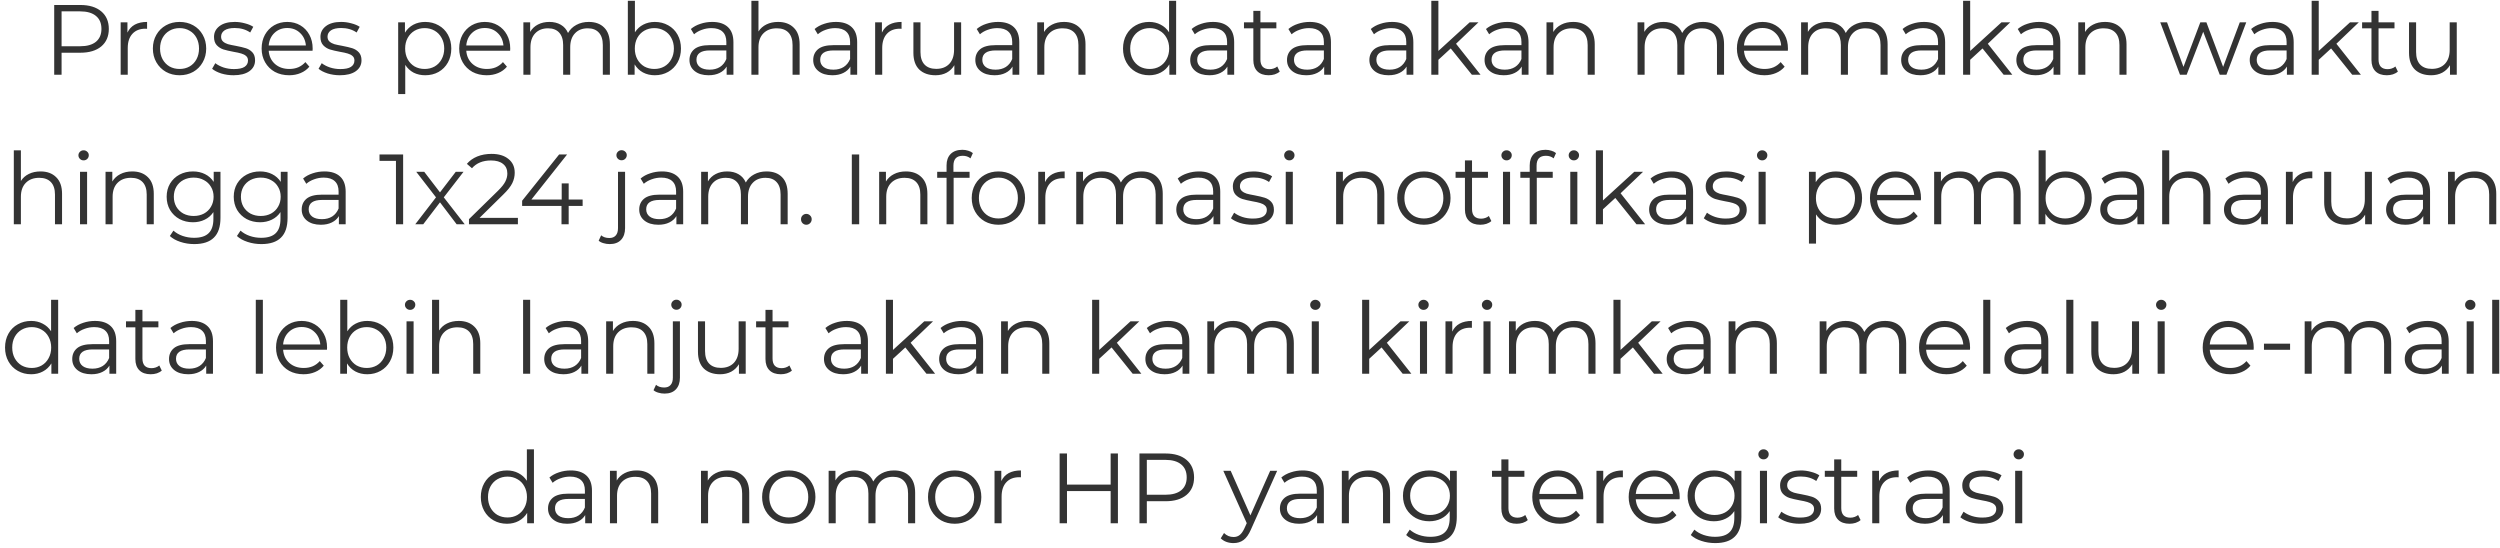 <svg width="301" height="66" viewBox="0 0 301 66" fill="none" xmlns="http://www.w3.org/2000/svg">
<path d="M9.67 0.6C10.742 0.6 11.582 0.856 12.19 1.368C12.798 1.88 13.102 2.584 13.102 3.48C13.102 4.376 12.798 5.08 12.19 5.592C11.582 6.096 10.742 6.348 9.67 6.348H7.414V9H6.526V0.6H9.67ZM9.646 5.568C10.478 5.568 11.114 5.388 11.554 5.028C11.994 4.66 12.214 4.144 12.214 3.48C12.214 2.8 11.994 2.28 11.554 1.92C11.114 1.552 10.478 1.368 9.646 1.368H7.414V5.568H9.646ZM15.344 3.924C15.544 3.5 15.84 3.18 16.232 2.964C16.632 2.748 17.124 2.64 17.708 2.64V3.468L17.504 3.456C16.84 3.456 16.32 3.66 15.944 4.068C15.568 4.476 15.38 5.048 15.38 5.784V9H14.528V2.688H15.344V3.924ZM21.622 9.06C21.014 9.06 20.466 8.924 19.978 8.652C19.49 8.372 19.106 7.988 18.826 7.5C18.546 7.012 18.406 6.46 18.406 5.844C18.406 5.228 18.546 4.676 18.826 4.188C19.106 3.7 19.49 3.32 19.978 3.048C20.466 2.776 21.014 2.64 21.622 2.64C22.23 2.64 22.778 2.776 23.266 3.048C23.754 3.32 24.134 3.7 24.406 4.188C24.686 4.676 24.826 5.228 24.826 5.844C24.826 6.46 24.686 7.012 24.406 7.5C24.134 7.988 23.754 8.372 23.266 8.652C22.778 8.924 22.23 9.06 21.622 9.06ZM21.622 8.304C22.07 8.304 22.47 8.204 22.822 8.004C23.182 7.796 23.462 7.504 23.662 7.128C23.862 6.752 23.962 6.324 23.962 5.844C23.962 5.364 23.862 4.936 23.662 4.56C23.462 4.184 23.182 3.896 22.822 3.696C22.47 3.488 22.07 3.384 21.622 3.384C21.174 3.384 20.77 3.488 20.41 3.696C20.058 3.896 19.778 4.184 19.57 4.56C19.37 4.936 19.27 5.364 19.27 5.844C19.27 6.324 19.37 6.752 19.57 7.128C19.778 7.504 20.058 7.796 20.41 8.004C20.77 8.204 21.174 8.304 21.622 8.304ZM28.107 9.06C27.595 9.06 27.103 8.988 26.631 8.844C26.167 8.692 25.803 8.504 25.539 8.28L25.923 7.608C26.187 7.816 26.519 7.988 26.919 8.124C27.319 8.252 27.735 8.316 28.167 8.316C28.743 8.316 29.167 8.228 29.439 8.052C29.719 7.868 29.859 7.612 29.859 7.284C29.859 7.052 29.783 6.872 29.631 6.744C29.479 6.608 29.287 6.508 29.055 6.444C28.823 6.372 28.515 6.304 28.131 6.24C27.619 6.144 27.207 6.048 26.895 5.952C26.583 5.848 26.315 5.676 26.091 5.436C25.875 5.196 25.767 4.864 25.767 4.44C25.767 3.912 25.987 3.48 26.427 3.144C26.867 2.808 27.479 2.64 28.263 2.64C28.671 2.64 29.079 2.696 29.487 2.808C29.895 2.912 30.231 3.052 30.495 3.228L30.123 3.912C29.603 3.552 28.983 3.372 28.263 3.372C27.719 3.372 27.307 3.468 27.027 3.66C26.755 3.852 26.619 4.104 26.619 4.416C26.619 4.656 26.695 4.848 26.847 4.992C27.007 5.136 27.203 5.244 27.435 5.316C27.667 5.38 27.987 5.448 28.395 5.52C28.899 5.616 29.303 5.712 29.607 5.808C29.911 5.904 30.171 6.068 30.387 6.3C30.603 6.532 30.711 6.852 30.711 7.26C30.711 7.812 30.479 8.252 30.015 8.58C29.559 8.9 28.923 9.06 28.107 9.06ZM37.632 6.108H32.352C32.4 6.764 32.652 7.296 33.108 7.704C33.564 8.104 34.14 8.304 34.836 8.304C35.228 8.304 35.588 8.236 35.916 8.1C36.244 7.956 36.528 7.748 36.768 7.476L37.248 8.028C36.968 8.364 36.616 8.62 36.192 8.796C35.776 8.972 35.316 9.06 34.812 9.06C34.164 9.06 33.588 8.924 33.084 8.652C32.588 8.372 32.2 7.988 31.92 7.5C31.64 7.012 31.5 6.46 31.5 5.844C31.5 5.228 31.632 4.676 31.896 4.188C32.168 3.7 32.536 3.32 33 3.048C33.472 2.776 34 2.64 34.584 2.64C35.168 2.64 35.692 2.776 36.156 3.048C36.62 3.32 36.984 3.7 37.248 4.188C37.512 4.668 37.644 5.22 37.644 5.844L37.632 6.108ZM34.584 3.372C33.976 3.372 33.464 3.568 33.048 3.96C32.64 4.344 32.408 4.848 32.352 5.472H36.828C36.772 4.848 36.536 4.344 36.12 3.96C35.712 3.568 35.2 3.372 34.584 3.372ZM40.921 9.06C40.409 9.06 39.917 8.988 39.445 8.844C38.981 8.692 38.617 8.504 38.353 8.28L38.737 7.608C39.001 7.816 39.333 7.988 39.733 8.124C40.133 8.252 40.549 8.316 40.981 8.316C41.557 8.316 41.981 8.228 42.253 8.052C42.533 7.868 42.673 7.612 42.673 7.284C42.673 7.052 42.597 6.872 42.445 6.744C42.293 6.608 42.101 6.508 41.869 6.444C41.637 6.372 41.329 6.304 40.945 6.24C40.433 6.144 40.021 6.048 39.709 5.952C39.397 5.848 39.129 5.676 38.905 5.436C38.689 5.196 38.581 4.864 38.581 4.44C38.581 3.912 38.801 3.48 39.241 3.144C39.681 2.808 40.293 2.64 41.077 2.64C41.485 2.64 41.893 2.696 42.301 2.808C42.709 2.912 43.045 3.052 43.309 3.228L42.937 3.912C42.417 3.552 41.797 3.372 41.077 3.372C40.533 3.372 40.121 3.468 39.841 3.66C39.569 3.852 39.433 4.104 39.433 4.416C39.433 4.656 39.509 4.848 39.661 4.992C39.821 5.136 40.017 5.244 40.249 5.316C40.481 5.38 40.801 5.448 41.209 5.52C41.713 5.616 42.117 5.712 42.421 5.808C42.725 5.904 42.985 6.068 43.201 6.3C43.417 6.532 43.525 6.852 43.525 7.26C43.525 7.812 43.293 8.252 42.829 8.58C42.373 8.9 41.737 9.06 40.921 9.06ZM51.192 2.64C51.784 2.64 52.32 2.776 52.8 3.048C53.28 3.312 53.656 3.688 53.928 4.176C54.2 4.664 54.336 5.22 54.336 5.844C54.336 6.476 54.2 7.036 53.928 7.524C53.656 8.012 53.28 8.392 52.8 8.664C52.328 8.928 51.792 9.06 51.192 9.06C50.68 9.06 50.216 8.956 49.8 8.748C49.392 8.532 49.056 8.22 48.792 7.812V11.328H47.94V2.688H48.756V3.936C49.012 3.52 49.348 3.2 49.764 2.976C50.188 2.752 50.664 2.64 51.192 2.64ZM51.132 8.304C51.572 8.304 51.972 8.204 52.332 8.004C52.692 7.796 52.972 7.504 53.172 7.128C53.38 6.752 53.484 6.324 53.484 5.844C53.484 5.364 53.38 4.94 53.172 4.572C52.972 4.196 52.692 3.904 52.332 3.696C51.972 3.488 51.572 3.384 51.132 3.384C50.684 3.384 50.28 3.488 49.92 3.696C49.568 3.904 49.288 4.196 49.08 4.572C48.88 4.94 48.78 5.364 48.78 5.844C48.78 6.324 48.88 6.752 49.08 7.128C49.288 7.504 49.568 7.796 49.92 8.004C50.28 8.204 50.684 8.304 51.132 8.304ZM61.419 6.108H56.139C56.187 6.764 56.439 7.296 56.895 7.704C57.351 8.104 57.927 8.304 58.623 8.304C59.015 8.304 59.375 8.236 59.703 8.1C60.031 7.956 60.315 7.748 60.555 7.476L61.035 8.028C60.755 8.364 60.403 8.62 59.979 8.796C59.563 8.972 59.103 9.06 58.599 9.06C57.951 9.06 57.375 8.924 56.871 8.652C56.375 8.372 55.987 7.988 55.707 7.5C55.427 7.012 55.287 6.46 55.287 5.844C55.287 5.228 55.419 4.676 55.683 4.188C55.955 3.7 56.323 3.32 56.787 3.048C57.259 2.776 57.787 2.64 58.371 2.64C58.955 2.64 59.479 2.776 59.943 3.048C60.407 3.32 60.771 3.7 61.035 4.188C61.299 4.668 61.431 5.22 61.431 5.844L61.419 6.108ZM58.371 3.372C57.763 3.372 57.251 3.568 56.835 3.96C56.427 4.344 56.195 4.848 56.139 5.472H60.615C60.559 4.848 60.323 4.344 59.907 3.96C59.499 3.568 58.987 3.372 58.371 3.372ZM70.887 2.64C71.679 2.64 72.299 2.868 72.747 3.324C73.203 3.78 73.431 4.452 73.431 5.34V9H72.579V5.424C72.579 4.768 72.419 4.268 72.099 3.924C71.787 3.58 71.343 3.408 70.767 3.408C70.111 3.408 69.595 3.612 69.219 4.02C68.843 4.42 68.655 4.976 68.655 5.688V9H67.803V5.424C67.803 4.768 67.643 4.268 67.323 3.924C67.011 3.58 66.563 3.408 65.979 3.408C65.331 3.408 64.815 3.612 64.431 4.02C64.055 4.42 63.867 4.976 63.867 5.688V9H63.015V2.688H63.831V3.84C64.055 3.456 64.367 3.16 64.767 2.952C65.167 2.744 65.627 2.64 66.147 2.64C66.675 2.64 67.131 2.752 67.515 2.976C67.907 3.2 68.199 3.532 68.391 3.972C68.623 3.556 68.955 3.232 69.387 3C69.827 2.76 70.327 2.64 70.887 2.64ZM78.844 2.64C79.436 2.64 79.972 2.776 80.452 3.048C80.932 3.312 81.308 3.688 81.58 4.176C81.852 4.664 81.988 5.22 81.988 5.844C81.988 6.468 81.852 7.024 81.58 7.512C81.308 8 80.932 8.38 80.452 8.652C79.972 8.924 79.436 9.06 78.844 9.06C78.316 9.06 77.84 8.948 77.416 8.724C77 8.5 76.664 8.176 76.408 7.752V9H75.592V0.096H76.444V3.888C76.708 3.48 77.044 3.172 77.452 2.964C77.868 2.748 78.332 2.64 78.844 2.64ZM78.784 8.304C79.224 8.304 79.624 8.204 79.984 8.004C80.344 7.796 80.624 7.504 80.824 7.128C81.032 6.752 81.136 6.324 81.136 5.844C81.136 5.364 81.032 4.936 80.824 4.56C80.624 4.184 80.344 3.896 79.984 3.696C79.624 3.488 79.224 3.384 78.784 3.384C78.336 3.384 77.932 3.488 77.572 3.696C77.22 3.896 76.94 4.184 76.732 4.56C76.532 4.936 76.432 5.364 76.432 5.844C76.432 6.324 76.532 6.752 76.732 7.128C76.94 7.504 77.22 7.796 77.572 8.004C77.932 8.204 78.336 8.304 78.784 8.304ZM85.748 2.64C86.572 2.64 87.204 2.848 87.644 3.264C88.084 3.672 88.304 4.28 88.304 5.088V9H87.488V8.016C87.296 8.344 87.012 8.6 86.636 8.784C86.268 8.968 85.828 9.06 85.316 9.06C84.612 9.06 84.052 8.892 83.636 8.556C83.22 8.22 83.012 7.776 83.012 7.224C83.012 6.688 83.204 6.256 83.588 5.928C83.98 5.6 84.6 5.436 85.448 5.436H87.452V5.052C87.452 4.508 87.3 4.096 86.996 3.816C86.692 3.528 86.248 3.384 85.664 3.384C85.264 3.384 84.88 3.452 84.512 3.588C84.144 3.716 83.828 3.896 83.564 4.128L83.18 3.492C83.5 3.22 83.884 3.012 84.332 2.868C84.78 2.716 85.252 2.64 85.748 2.64ZM85.448 8.388C85.928 8.388 86.34 8.28 86.684 8.064C87.028 7.84 87.284 7.52 87.452 7.104V6.072H85.472C84.392 6.072 83.852 6.448 83.852 7.2C83.852 7.568 83.992 7.86 84.272 8.076C84.552 8.284 84.944 8.388 85.448 8.388ZM93.684 2.64C94.476 2.64 95.104 2.872 95.568 3.336C96.04 3.792 96.276 4.46 96.276 5.34V9H95.424V5.424C95.424 4.768 95.26 4.268 94.932 3.924C94.604 3.58 94.136 3.408 93.528 3.408C92.848 3.408 92.308 3.612 91.908 4.02C91.516 4.42 91.32 4.976 91.32 5.688V9H90.468V0.096H91.32V3.792C91.552 3.424 91.872 3.14 92.28 2.94C92.688 2.74 93.156 2.64 93.684 2.64ZM100.647 2.64C101.471 2.64 102.103 2.848 102.543 3.264C102.983 3.672 103.203 4.28 103.203 5.088V9H102.387V8.016C102.195 8.344 101.911 8.6 101.535 8.784C101.167 8.968 100.727 9.06 100.215 9.06C99.511 9.06 98.951 8.892 98.535 8.556C98.119 8.22 97.911 7.776 97.911 7.224C97.911 6.688 98.103 6.256 98.487 5.928C98.879 5.6 99.499 5.436 100.347 5.436H102.351V5.052C102.351 4.508 102.199 4.096 101.895 3.816C101.591 3.528 101.147 3.384 100.563 3.384C100.163 3.384 99.779 3.452 99.411 3.588C99.043 3.716 98.727 3.896 98.463 4.128L98.079 3.492C98.399 3.22 98.783 3.012 99.231 2.868C99.679 2.716 100.151 2.64 100.647 2.64ZM100.347 8.388C100.827 8.388 101.239 8.28 101.583 8.064C101.927 7.84 102.183 7.52 102.351 7.104V6.072H100.371C99.291 6.072 98.751 6.448 98.751 7.2C98.751 7.568 98.891 7.86 99.171 8.076C99.451 8.284 99.843 8.388 100.347 8.388ZM106.183 3.924C106.383 3.5 106.679 3.18 107.071 2.964C107.471 2.748 107.963 2.64 108.547 2.64V3.468L108.343 3.456C107.679 3.456 107.159 3.66 106.783 4.068C106.407 4.476 106.219 5.048 106.219 5.784V9H105.367V2.688H106.183V3.924ZM115.721 2.688V9H114.905V7.848C114.681 8.232 114.373 8.532 113.981 8.748C113.589 8.956 113.141 9.06 112.637 9.06C111.813 9.06 111.161 8.832 110.681 8.376C110.209 7.912 109.973 7.236 109.973 6.348V2.688H110.825V6.264C110.825 6.928 110.989 7.432 111.317 7.776C111.645 8.12 112.113 8.292 112.721 8.292C113.385 8.292 113.909 8.092 114.293 7.692C114.677 7.284 114.869 6.72 114.869 6V2.688H115.721ZM120.166 2.64C120.99 2.64 121.622 2.848 122.062 3.264C122.502 3.672 122.722 4.28 122.722 5.088V9H121.906V8.016C121.714 8.344 121.43 8.6 121.054 8.784C120.686 8.968 120.246 9.06 119.734 9.06C119.03 9.06 118.47 8.892 118.054 8.556C117.638 8.22 117.43 7.776 117.43 7.224C117.43 6.688 117.622 6.256 118.006 5.928C118.398 5.6 119.018 5.436 119.866 5.436H121.87V5.052C121.87 4.508 121.718 4.096 121.414 3.816C121.11 3.528 120.666 3.384 120.082 3.384C119.682 3.384 119.298 3.452 118.93 3.588C118.562 3.716 118.246 3.896 117.982 4.128L117.598 3.492C117.918 3.22 118.302 3.012 118.75 2.868C119.198 2.716 119.67 2.64 120.166 2.64ZM119.866 8.388C120.346 8.388 120.758 8.28 121.102 8.064C121.446 7.84 121.702 7.52 121.87 7.104V6.072H119.89C118.81 6.072 118.27 6.448 118.27 7.2C118.27 7.568 118.41 7.86 118.69 8.076C118.97 8.284 119.362 8.388 119.866 8.388ZM128.102 2.64C128.894 2.64 129.522 2.872 129.986 3.336C130.458 3.792 130.694 4.46 130.694 5.34V9H129.842V5.424C129.842 4.768 129.678 4.268 129.35 3.924C129.022 3.58 128.554 3.408 127.946 3.408C127.266 3.408 126.726 3.612 126.326 4.02C125.934 4.42 125.738 4.976 125.738 5.688V9H124.886V2.688H125.702V3.852C125.934 3.468 126.254 3.172 126.662 2.964C127.078 2.748 127.558 2.64 128.102 2.64ZM141.607 0.096V9H140.791V7.752C140.535 8.176 140.195 8.5 139.771 8.724C139.355 8.948 138.883 9.06 138.355 9.06C137.763 9.06 137.227 8.924 136.747 8.652C136.267 8.38 135.891 8 135.619 7.512C135.347 7.024 135.211 6.468 135.211 5.844C135.211 5.22 135.347 4.664 135.619 4.176C135.891 3.688 136.267 3.312 136.747 3.048C137.227 2.776 137.763 2.64 138.355 2.64C138.867 2.64 139.327 2.748 139.735 2.964C140.151 3.172 140.491 3.48 140.755 3.888V0.096H141.607ZM138.427 8.304C138.867 8.304 139.263 8.204 139.615 8.004C139.975 7.796 140.255 7.504 140.455 7.128C140.663 6.752 140.767 6.324 140.767 5.844C140.767 5.364 140.663 4.936 140.455 4.56C140.255 4.184 139.975 3.896 139.615 3.696C139.263 3.488 138.867 3.384 138.427 3.384C137.979 3.384 137.575 3.488 137.215 3.696C136.863 3.896 136.583 4.184 136.375 4.56C136.175 4.936 136.075 5.364 136.075 5.844C136.075 6.324 136.175 6.752 136.375 7.128C136.583 7.504 136.863 7.796 137.215 8.004C137.575 8.204 137.979 8.304 138.427 8.304ZM146.038 2.64C146.862 2.64 147.494 2.848 147.934 3.264C148.374 3.672 148.594 4.28 148.594 5.088V9H147.778V8.016C147.586 8.344 147.302 8.6 146.926 8.784C146.558 8.968 146.118 9.06 145.606 9.06C144.902 9.06 144.342 8.892 143.926 8.556C143.51 8.22 143.302 7.776 143.302 7.224C143.302 6.688 143.494 6.256 143.878 5.928C144.27 5.6 144.89 5.436 145.738 5.436H147.742V5.052C147.742 4.508 147.59 4.096 147.286 3.816C146.982 3.528 146.538 3.384 145.954 3.384C145.554 3.384 145.17 3.452 144.802 3.588C144.434 3.716 144.118 3.896 143.854 4.128L143.47 3.492C143.79 3.22 144.174 3.012 144.622 2.868C145.07 2.716 145.542 2.64 146.038 2.64ZM145.738 8.388C146.218 8.388 146.63 8.28 146.974 8.064C147.318 7.84 147.574 7.52 147.742 7.104V6.072H145.762C144.682 6.072 144.142 6.448 144.142 7.2C144.142 7.568 144.282 7.86 144.562 8.076C144.842 8.284 145.234 8.388 145.738 8.388ZM154.082 8.616C153.922 8.76 153.722 8.872 153.482 8.952C153.25 9.024 153.006 9.06 152.75 9.06C152.158 9.06 151.702 8.9 151.382 8.58C151.062 8.26 150.902 7.808 150.902 7.224V3.408H149.774V2.688H150.902V1.308H151.754V2.688H153.674V3.408H151.754V7.176C151.754 7.552 151.846 7.84 152.03 8.04C152.222 8.232 152.494 8.328 152.846 8.328C153.022 8.328 153.19 8.3 153.35 8.244C153.518 8.188 153.662 8.108 153.782 8.004L154.082 8.616ZM157.691 2.64C158.515 2.64 159.147 2.848 159.587 3.264C160.027 3.672 160.247 4.28 160.247 5.088V9H159.431V8.016C159.239 8.344 158.955 8.6 158.579 8.784C158.211 8.968 157.771 9.06 157.259 9.06C156.555 9.06 155.995 8.892 155.579 8.556C155.163 8.22 154.955 7.776 154.955 7.224C154.955 6.688 155.147 6.256 155.531 5.928C155.923 5.6 156.543 5.436 157.391 5.436H159.395V5.052C159.395 4.508 159.243 4.096 158.939 3.816C158.635 3.528 158.191 3.384 157.607 3.384C157.207 3.384 156.823 3.452 156.455 3.588C156.087 3.716 155.771 3.896 155.507 4.128L155.123 3.492C155.443 3.22 155.827 3.012 156.275 2.868C156.723 2.716 157.195 2.64 157.691 2.64ZM157.391 8.388C157.871 8.388 158.283 8.28 158.627 8.064C158.971 7.84 159.227 7.52 159.395 7.104V6.072H157.415C156.335 6.072 155.795 6.448 155.795 7.2C155.795 7.568 155.935 7.86 156.215 8.076C156.495 8.284 156.887 8.388 157.391 8.388ZM167.61 2.64C168.434 2.64 169.066 2.848 169.506 3.264C169.946 3.672 170.166 4.28 170.166 5.088V9H169.35V8.016C169.158 8.344 168.874 8.6 168.498 8.784C168.13 8.968 167.69 9.06 167.178 9.06C166.474 9.06 165.914 8.892 165.498 8.556C165.082 8.22 164.874 7.776 164.874 7.224C164.874 6.688 165.066 6.256 165.45 5.928C165.842 5.6 166.462 5.436 167.31 5.436H169.314V5.052C169.314 4.508 169.162 4.096 168.858 3.816C168.554 3.528 168.11 3.384 167.526 3.384C167.126 3.384 166.742 3.452 166.374 3.588C166.006 3.716 165.69 3.896 165.426 4.128L165.042 3.492C165.362 3.22 165.746 3.012 166.194 2.868C166.642 2.716 167.114 2.64 167.61 2.64ZM167.31 8.388C167.79 8.388 168.202 8.28 168.546 8.064C168.89 7.84 169.146 7.52 169.314 7.104V6.072H167.334C166.254 6.072 165.714 6.448 165.714 7.2C165.714 7.568 165.854 7.86 166.134 8.076C166.414 8.284 166.806 8.388 167.31 8.388ZM174.67 5.832L173.182 7.2V9H172.33V0.096H173.182V6.132L176.95 2.688H178.006L175.306 5.268L178.258 9H177.214L174.67 5.832ZM181.478 2.64C182.302 2.64 182.934 2.848 183.374 3.264C183.814 3.672 184.034 4.28 184.034 5.088V9H183.218V8.016C183.026 8.344 182.742 8.6 182.366 8.784C181.998 8.968 181.558 9.06 181.046 9.06C180.342 9.06 179.782 8.892 179.366 8.556C178.95 8.22 178.742 7.776 178.742 7.224C178.742 6.688 178.934 6.256 179.318 5.928C179.71 5.6 180.33 5.436 181.178 5.436H183.182V5.052C183.182 4.508 183.03 4.096 182.726 3.816C182.422 3.528 181.978 3.384 181.394 3.384C180.994 3.384 180.61 3.452 180.242 3.588C179.874 3.716 179.558 3.896 179.294 4.128L178.91 3.492C179.23 3.22 179.614 3.012 180.062 2.868C180.51 2.716 180.982 2.64 181.478 2.64ZM181.178 8.388C181.658 8.388 182.07 8.28 182.414 8.064C182.758 7.84 183.014 7.52 183.182 7.104V6.072H181.202C180.122 6.072 179.582 6.448 179.582 7.2C179.582 7.568 179.722 7.86 180.002 8.076C180.282 8.284 180.674 8.388 181.178 8.388ZM189.414 2.64C190.206 2.64 190.834 2.872 191.298 3.336C191.77 3.792 192.006 4.46 192.006 5.34V9H191.154V5.424C191.154 4.768 190.99 4.268 190.662 3.924C190.334 3.58 189.866 3.408 189.258 3.408C188.578 3.408 188.038 3.612 187.638 4.02C187.246 4.42 187.05 4.976 187.05 5.688V9H186.198V2.688H187.014V3.852C187.246 3.468 187.566 3.172 187.974 2.964C188.39 2.748 188.87 2.64 189.414 2.64ZM205.032 2.64C205.824 2.64 206.444 2.868 206.892 3.324C207.348 3.78 207.576 4.452 207.576 5.34V9H206.724V5.424C206.724 4.768 206.564 4.268 206.244 3.924C205.932 3.58 205.488 3.408 204.912 3.408C204.256 3.408 203.74 3.612 203.364 4.02C202.988 4.42 202.8 4.976 202.8 5.688V9H201.948V5.424C201.948 4.768 201.788 4.268 201.468 3.924C201.156 3.58 200.708 3.408 200.124 3.408C199.476 3.408 198.96 3.612 198.576 4.02C198.2 4.42 198.012 4.976 198.012 5.688V9H197.16V2.688H197.976V3.84C198.2 3.456 198.512 3.16 198.912 2.952C199.312 2.744 199.772 2.64 200.292 2.64C200.82 2.64 201.276 2.752 201.66 2.976C202.052 3.2 202.344 3.532 202.536 3.972C202.768 3.556 203.1 3.232 203.532 3C203.972 2.76 204.472 2.64 205.032 2.64ZM215.256 6.108H209.976C210.024 6.764 210.276 7.296 210.732 7.704C211.188 8.104 211.764 8.304 212.46 8.304C212.852 8.304 213.212 8.236 213.54 8.1C213.868 7.956 214.152 7.748 214.392 7.476L214.872 8.028C214.592 8.364 214.24 8.62 213.816 8.796C213.4 8.972 212.94 9.06 212.436 9.06C211.788 9.06 211.212 8.924 210.708 8.652C210.212 8.372 209.824 7.988 209.544 7.5C209.264 7.012 209.124 6.46 209.124 5.844C209.124 5.228 209.256 4.676 209.52 4.188C209.792 3.7 210.16 3.32 210.624 3.048C211.096 2.776 211.624 2.64 212.208 2.64C212.792 2.64 213.316 2.776 213.78 3.048C214.244 3.32 214.608 3.7 214.872 4.188C215.136 4.668 215.268 5.22 215.268 5.844L215.256 6.108ZM212.208 3.372C211.6 3.372 211.088 3.568 210.672 3.96C210.264 4.344 210.032 4.848 209.976 5.472H214.452C214.396 4.848 214.16 4.344 213.744 3.96C213.336 3.568 212.824 3.372 212.208 3.372ZM224.724 2.64C225.516 2.64 226.136 2.868 226.584 3.324C227.04 3.78 227.268 4.452 227.268 5.34V9H226.416V5.424C226.416 4.768 226.256 4.268 225.936 3.924C225.624 3.58 225.18 3.408 224.604 3.408C223.948 3.408 223.432 3.612 223.056 4.02C222.68 4.42 222.492 4.976 222.492 5.688V9H221.64V5.424C221.64 4.768 221.48 4.268 221.16 3.924C220.848 3.58 220.4 3.408 219.816 3.408C219.168 3.408 218.652 3.612 218.268 4.02C217.892 4.42 217.704 4.976 217.704 5.688V9H216.852V2.688H217.668V3.84C217.892 3.456 218.204 3.16 218.604 2.952C219.004 2.744 219.464 2.64 219.984 2.64C220.512 2.64 220.968 2.752 221.352 2.976C221.744 3.2 222.036 3.532 222.228 3.972C222.46 3.556 222.792 3.232 223.224 3C223.664 2.76 224.164 2.64 224.724 2.64ZM231.637 2.64C232.461 2.64 233.093 2.848 233.533 3.264C233.973 3.672 234.193 4.28 234.193 5.088V9H233.377V8.016C233.185 8.344 232.901 8.6 232.525 8.784C232.157 8.968 231.717 9.06 231.205 9.06C230.501 9.06 229.941 8.892 229.525 8.556C229.109 8.22 228.901 7.776 228.901 7.224C228.901 6.688 229.093 6.256 229.477 5.928C229.869 5.6 230.489 5.436 231.337 5.436H233.341V5.052C233.341 4.508 233.189 4.096 232.885 3.816C232.581 3.528 232.137 3.384 231.553 3.384C231.153 3.384 230.769 3.452 230.401 3.588C230.033 3.716 229.717 3.896 229.453 4.128L229.069 3.492C229.389 3.22 229.773 3.012 230.221 2.868C230.669 2.716 231.141 2.64 231.637 2.64ZM231.337 8.388C231.817 8.388 232.229 8.28 232.573 8.064C232.917 7.84 233.173 7.52 233.341 7.104V6.072H231.361C230.281 6.072 229.741 6.448 229.741 7.2C229.741 7.568 229.881 7.86 230.161 8.076C230.441 8.284 230.833 8.388 231.337 8.388ZM238.697 5.832L237.209 7.2V9H236.357V0.096H237.209V6.132L240.977 2.688H242.033L239.333 5.268L242.285 9H241.241L238.697 5.832ZM245.505 2.64C246.329 2.64 246.961 2.848 247.401 3.264C247.841 3.672 248.061 4.28 248.061 5.088V9H247.245V8.016C247.053 8.344 246.769 8.6 246.393 8.784C246.025 8.968 245.585 9.06 245.073 9.06C244.369 9.06 243.809 8.892 243.393 8.556C242.977 8.22 242.769 7.776 242.769 7.224C242.769 6.688 242.961 6.256 243.345 5.928C243.737 5.6 244.357 5.436 245.205 5.436H247.209V5.052C247.209 4.508 247.057 4.096 246.753 3.816C246.449 3.528 246.005 3.384 245.421 3.384C245.021 3.384 244.637 3.452 244.269 3.588C243.901 3.716 243.585 3.896 243.321 4.128L242.937 3.492C243.257 3.22 243.641 3.012 244.089 2.868C244.537 2.716 245.009 2.64 245.505 2.64ZM245.205 8.388C245.685 8.388 246.097 8.28 246.441 8.064C246.785 7.84 247.041 7.52 247.209 7.104V6.072H245.229C244.149 6.072 243.609 6.448 243.609 7.2C243.609 7.568 243.749 7.86 244.029 8.076C244.309 8.284 244.701 8.388 245.205 8.388ZM253.441 2.64C254.233 2.64 254.861 2.872 255.325 3.336C255.797 3.792 256.033 4.46 256.033 5.34V9H255.181V5.424C255.181 4.768 255.017 4.268 254.689 3.924C254.361 3.58 253.893 3.408 253.285 3.408C252.605 3.408 252.065 3.612 251.665 4.02C251.273 4.42 251.077 4.976 251.077 5.688V9H250.225V2.688H251.041V3.852C251.273 3.468 251.593 3.172 252.001 2.964C252.417 2.748 252.897 2.64 253.441 2.64ZM270.45 2.688L268.062 9H267.258L265.266 3.828L263.274 9H262.47L260.094 2.688H260.91L262.89 8.052L264.918 2.688H265.65L267.666 8.052L269.67 2.688H270.45ZM273.604 2.64C274.428 2.64 275.06 2.848 275.5 3.264C275.94 3.672 276.16 4.28 276.16 5.088V9H275.344V8.016C275.152 8.344 274.868 8.6 274.492 8.784C274.124 8.968 273.684 9.06 273.172 9.06C272.468 9.06 271.908 8.892 271.492 8.556C271.076 8.22 270.868 7.776 270.868 7.224C270.868 6.688 271.06 6.256 271.444 5.928C271.836 5.6 272.456 5.436 273.304 5.436H275.308V5.052C275.308 4.508 275.156 4.096 274.852 3.816C274.548 3.528 274.104 3.384 273.52 3.384C273.12 3.384 272.736 3.452 272.368 3.588C272 3.716 271.684 3.896 271.42 4.128L271.036 3.492C271.356 3.22 271.74 3.012 272.188 2.868C272.636 2.716 273.108 2.64 273.604 2.64ZM273.304 8.388C273.784 8.388 274.196 8.28 274.54 8.064C274.884 7.84 275.14 7.52 275.308 7.104V6.072H273.328C272.248 6.072 271.708 6.448 271.708 7.2C271.708 7.568 271.848 7.86 272.128 8.076C272.408 8.284 272.8 8.388 273.304 8.388ZM280.664 5.832L279.176 7.2V9H278.324V0.096H279.176V6.132L282.944 2.688H284L281.3 5.268L284.252 9H283.208L280.664 5.832ZM288.705 8.616C288.545 8.76 288.345 8.872 288.105 8.952C287.873 9.024 287.629 9.06 287.373 9.06C286.781 9.06 286.325 8.9 286.005 8.58C285.685 8.26 285.525 7.808 285.525 7.224V3.408H284.397V2.688H285.525V1.308H286.377V2.688H288.297V3.408H286.377V7.176C286.377 7.552 286.469 7.84 286.653 8.04C286.845 8.232 287.117 8.328 287.469 8.328C287.645 8.328 287.813 8.3 287.973 8.244C288.141 8.188 288.285 8.108 288.405 8.004L288.705 8.616ZM295.794 2.688V9H294.978V7.848C294.754 8.232 294.446 8.532 294.054 8.748C293.662 8.956 293.214 9.06 292.71 9.06C291.886 9.06 291.234 8.832 290.754 8.376C290.282 7.912 290.046 7.236 290.046 6.348V2.688H290.898V6.264C290.898 6.928 291.062 7.432 291.39 7.776C291.718 8.12 292.186 8.292 292.794 8.292C293.458 8.292 293.982 8.092 294.366 7.692C294.75 7.284 294.942 6.72 294.942 6V2.688H295.794ZM4.879 20.64C5.671 20.64 6.299 20.872 6.763 21.336C7.235 21.792 7.471 22.46 7.471 23.34V27H6.619V23.424C6.619 22.768 6.455 22.268 6.127 21.924C5.799 21.58 5.331 21.408 4.723 21.408C4.043 21.408 3.503 21.612 3.103 22.02C2.711 22.42 2.515 22.976 2.515 23.688V27H1.663V18.096H2.515V21.792C2.747 21.424 3.067 21.14 3.475 20.94C3.883 20.74 4.351 20.64 4.879 20.64ZM9.634 20.688H10.486V27H9.634V20.688ZM10.066 19.308C9.89 19.308 9.742 19.248 9.622 19.128C9.502 19.008 9.442 18.864 9.442 18.696C9.442 18.536 9.502 18.396 9.622 18.276C9.742 18.156 9.89 18.096 10.066 18.096C10.242 18.096 10.39 18.156 10.51 18.276C10.63 18.388 10.69 18.524 10.69 18.684C10.69 18.86 10.63 19.008 10.51 19.128C10.39 19.248 10.242 19.308 10.066 19.308ZM15.923 20.64C16.715 20.64 17.343 20.872 17.807 21.336C18.279 21.792 18.515 22.46 18.515 23.34V27H17.663V23.424C17.663 22.768 17.499 22.268 17.171 21.924C16.843 21.58 16.375 21.408 15.767 21.408C15.087 21.408 14.547 21.612 14.147 22.02C13.755 22.42 13.559 22.976 13.559 23.688V27H12.707V20.688H13.523V21.852C13.755 21.468 14.075 21.172 14.483 20.964C14.899 20.748 15.379 20.64 15.923 20.64ZM26.545 20.688V26.232C26.545 27.304 26.281 28.096 25.753 28.608C25.233 29.128 24.445 29.388 23.389 29.388C22.805 29.388 22.249 29.3 21.721 29.124C21.201 28.956 20.777 28.72 20.449 28.416L20.881 27.768C21.185 28.04 21.553 28.252 21.985 28.404C22.425 28.556 22.885 28.632 23.365 28.632C24.165 28.632 24.753 28.444 25.129 28.068C25.505 27.7 25.693 27.124 25.693 26.34V25.536C25.429 25.936 25.081 26.24 24.649 26.448C24.225 26.656 23.753 26.76 23.233 26.76C22.641 26.76 22.101 26.632 21.613 26.376C21.133 26.112 20.753 25.748 20.473 25.284C20.201 24.812 20.065 24.28 20.065 23.688C20.065 23.096 20.201 22.568 20.473 22.104C20.753 21.64 21.133 21.28 21.613 21.024C22.093 20.768 22.633 20.64 23.233 20.64C23.769 20.64 24.253 20.748 24.685 20.964C25.117 21.18 25.465 21.492 25.729 21.9V20.688H26.545ZM23.317 26.004C23.773 26.004 24.185 25.908 24.553 25.716C24.921 25.516 25.205 25.24 25.405 24.888C25.613 24.536 25.717 24.136 25.717 23.688C25.717 23.24 25.613 22.844 25.405 22.5C25.205 22.148 24.921 21.876 24.553 21.684C24.193 21.484 23.781 21.384 23.317 21.384C22.861 21.384 22.449 21.48 22.081 21.672C21.721 21.864 21.437 22.136 21.229 22.488C21.029 22.84 20.929 23.24 20.929 23.688C20.929 24.136 21.029 24.536 21.229 24.888C21.437 25.24 21.721 25.516 22.081 25.716C22.449 25.908 22.861 26.004 23.317 26.004ZM34.622 20.688V26.232C34.622 27.304 34.358 28.096 33.83 28.608C33.31 29.128 32.522 29.388 31.466 29.388C30.882 29.388 30.326 29.3 29.798 29.124C29.278 28.956 28.854 28.72 28.526 28.416L28.958 27.768C29.262 28.04 29.63 28.252 30.062 28.404C30.502 28.556 30.962 28.632 31.442 28.632C32.242 28.632 32.83 28.444 33.206 28.068C33.582 27.7 33.77 27.124 33.77 26.34V25.536C33.506 25.936 33.158 26.24 32.726 26.448C32.302 26.656 31.83 26.76 31.31 26.76C30.718 26.76 30.178 26.632 29.69 26.376C29.21 26.112 28.83 25.748 28.55 25.284C28.278 24.812 28.142 24.28 28.142 23.688C28.142 23.096 28.278 22.568 28.55 22.104C28.83 21.64 29.21 21.28 29.69 21.024C30.17 20.768 30.71 20.64 31.31 20.64C31.846 20.64 32.33 20.748 32.762 20.964C33.194 21.18 33.542 21.492 33.806 21.9V20.688H34.622ZM31.394 26.004C31.85 26.004 32.262 25.908 32.63 25.716C32.998 25.516 33.282 25.24 33.482 24.888C33.69 24.536 33.794 24.136 33.794 23.688C33.794 23.24 33.69 22.844 33.482 22.5C33.282 22.148 32.998 21.876 32.63 21.684C32.27 21.484 31.858 21.384 31.394 21.384C30.938 21.384 30.526 21.48 30.158 21.672C29.798 21.864 29.514 22.136 29.306 22.488C29.106 22.84 29.006 23.24 29.006 23.688C29.006 24.136 29.106 24.536 29.306 24.888C29.514 25.24 29.798 25.516 30.158 25.716C30.526 25.908 30.938 26.004 31.394 26.004ZM39.062 20.64C39.886 20.64 40.518 20.848 40.958 21.264C41.398 21.672 41.618 22.28 41.618 23.088V27H40.802V26.016C40.61 26.344 40.326 26.6 39.95 26.784C39.582 26.968 39.142 27.06 38.63 27.06C37.926 27.06 37.366 26.892 36.95 26.556C36.534 26.22 36.326 25.776 36.326 25.224C36.326 24.688 36.518 24.256 36.902 23.928C37.294 23.6 37.914 23.436 38.762 23.436H40.766V23.052C40.766 22.508 40.614 22.096 40.31 21.816C40.006 21.528 39.562 21.384 38.978 21.384C38.578 21.384 38.194 21.452 37.826 21.588C37.458 21.716 37.142 21.896 36.878 22.128L36.494 21.492C36.814 21.22 37.198 21.012 37.646 20.868C38.094 20.716 38.566 20.64 39.062 20.64ZM38.762 26.388C39.242 26.388 39.654 26.28 39.998 26.064C40.342 25.84 40.598 25.52 40.766 25.104V24.072H38.786C37.706 24.072 37.166 24.448 37.166 25.2C37.166 25.568 37.306 25.86 37.586 26.076C37.866 26.284 38.258 26.388 38.762 26.388ZM48.537 18.6V27H47.673V19.368H45.693V18.6H48.537ZM54.979 27L52.975 24.36L50.959 27H49.999L52.495 23.76L50.119 20.688H51.079L52.975 23.16L54.871 20.688H55.807L53.431 23.76L55.951 27H54.979ZM62.356 26.232V27H56.464V26.388L59.956 22.968C60.396 22.536 60.692 22.164 60.844 21.852C61.004 21.532 61.084 21.212 61.084 20.892C61.084 20.396 60.912 20.012 60.568 19.74C60.232 19.46 59.748 19.32 59.116 19.32C58.132 19.32 57.368 19.632 56.824 20.256L56.212 19.728C56.54 19.344 56.956 19.048 57.46 18.84C57.972 18.632 58.548 18.528 59.188 18.528C60.044 18.528 60.72 18.732 61.216 19.14C61.72 19.54 61.972 20.092 61.972 20.796C61.972 21.228 61.876 21.644 61.684 22.044C61.492 22.444 61.128 22.904 60.592 23.424L57.736 26.232H62.356ZM70.149 24.792H68.469V27H67.605V24.792H62.865V24.168L67.317 18.6H68.277L63.981 24.024H67.629V22.08H68.469V24.024H70.149V24.792ZM73.411 29.388C73.147 29.388 72.899 29.352 72.667 29.28C72.427 29.216 72.231 29.116 72.079 28.98L72.379 28.332C72.627 28.548 72.955 28.656 73.363 28.656C73.699 28.656 73.955 28.556 74.131 28.356C74.315 28.156 74.407 27.86 74.407 27.468V20.688H75.259V27.468C75.259 28.06 75.099 28.528 74.779 28.872C74.459 29.216 74.003 29.388 73.411 29.388ZM74.839 19.296C74.663 19.296 74.515 19.236 74.395 19.116C74.275 18.996 74.215 18.852 74.215 18.684C74.215 18.524 74.275 18.384 74.395 18.264C74.515 18.144 74.663 18.084 74.839 18.084C75.015 18.084 75.163 18.144 75.283 18.264C75.403 18.376 75.463 18.512 75.463 18.672C75.463 18.848 75.403 18.996 75.283 19.116C75.163 19.236 75.015 19.296 74.839 19.296ZM79.698 20.64C80.522 20.64 81.154 20.848 81.594 21.264C82.034 21.672 82.254 22.28 82.254 23.088V27H81.438V26.016C81.246 26.344 80.962 26.6 80.586 26.784C80.218 26.968 79.778 27.06 79.266 27.06C78.562 27.06 78.002 26.892 77.586 26.556C77.17 26.22 76.962 25.776 76.962 25.224C76.962 24.688 77.154 24.256 77.538 23.928C77.93 23.6 78.55 23.436 79.398 23.436H81.402V23.052C81.402 22.508 81.25 22.096 80.946 21.816C80.642 21.528 80.198 21.384 79.614 21.384C79.214 21.384 78.83 21.452 78.462 21.588C78.094 21.716 77.778 21.896 77.514 22.128L77.13 21.492C77.45 21.22 77.834 21.012 78.282 20.868C78.73 20.716 79.202 20.64 79.698 20.64ZM79.398 26.388C79.878 26.388 80.29 26.28 80.634 26.064C80.978 25.84 81.234 25.52 81.402 25.104V24.072H79.422C78.342 24.072 77.802 24.448 77.802 25.2C77.802 25.568 77.942 25.86 78.222 26.076C78.502 26.284 78.894 26.388 79.398 26.388ZM92.29 20.64C93.082 20.64 93.703 20.868 94.15 21.324C94.606 21.78 94.835 22.452 94.835 23.34V27H93.983V23.424C93.983 22.768 93.823 22.268 93.502 21.924C93.191 21.58 92.746 21.408 92.171 21.408C91.514 21.408 90.999 21.612 90.623 22.02C90.246 22.42 90.058 22.976 90.058 23.688V27H89.207V23.424C89.207 22.768 89.046 22.268 88.727 21.924C88.415 21.58 87.966 21.408 87.382 21.408C86.734 21.408 86.219 21.612 85.835 22.02C85.459 22.42 85.27 22.976 85.27 23.688V27H84.418V20.688H85.234V21.84C85.459 21.456 85.77 21.16 86.171 20.952C86.57 20.744 87.031 20.64 87.55 20.64C88.079 20.64 88.534 20.752 88.918 20.976C89.311 21.2 89.603 21.532 89.794 21.972C90.026 21.556 90.359 21.232 90.79 21C91.231 20.76 91.731 20.64 92.29 20.64ZM97.079 27.06C96.903 27.06 96.751 26.996 96.623 26.868C96.503 26.74 96.443 26.584 96.443 26.4C96.443 26.216 96.503 26.064 96.623 25.944C96.751 25.816 96.903 25.752 97.079 25.752C97.255 25.752 97.407 25.816 97.535 25.944C97.663 26.064 97.727 26.216 97.727 26.4C97.727 26.584 97.663 26.74 97.535 26.868C97.407 26.996 97.255 27.06 97.079 27.06ZM102.559 18.6H103.447V27H102.559V18.6ZM109.066 20.64C109.858 20.64 110.486 20.872 110.95 21.336C111.422 21.792 111.658 22.46 111.658 23.34V27H110.806V23.424C110.806 22.768 110.642 22.268 110.314 21.924C109.986 21.58 109.518 21.408 108.91 21.408C108.23 21.408 107.69 21.612 107.29 22.02C106.898 22.42 106.702 22.976 106.702 23.688V27H105.85V20.688H106.666V21.852C106.898 21.468 107.218 21.172 107.626 20.964C108.042 20.748 108.522 20.64 109.066 20.64ZM115.909 18.756C115.541 18.756 115.261 18.856 115.069 19.056C114.885 19.256 114.793 19.552 114.793 19.944V20.688H116.737V21.408H114.817V27H113.965V21.408H112.837V20.688H113.965V19.908C113.965 19.332 114.129 18.876 114.457 18.54C114.793 18.204 115.265 18.036 115.873 18.036C116.113 18.036 116.345 18.072 116.569 18.144C116.793 18.208 116.981 18.304 117.133 18.432L116.845 19.068C116.597 18.86 116.285 18.756 115.909 18.756ZM120.212 27.06C119.604 27.06 119.056 26.924 118.568 26.652C118.08 26.372 117.696 25.988 117.416 25.5C117.136 25.012 116.996 24.46 116.996 23.844C116.996 23.228 117.136 22.676 117.416 22.188C117.696 21.7 118.08 21.32 118.568 21.048C119.056 20.776 119.604 20.64 120.212 20.64C120.82 20.64 121.368 20.776 121.856 21.048C122.344 21.32 122.724 21.7 122.996 22.188C123.276 22.676 123.416 23.228 123.416 23.844C123.416 24.46 123.276 25.012 122.996 25.5C122.724 25.988 122.344 26.372 121.856 26.652C121.368 26.924 120.82 27.06 120.212 27.06ZM120.212 26.304C120.66 26.304 121.06 26.204 121.412 26.004C121.772 25.796 122.052 25.504 122.252 25.128C122.452 24.752 122.552 24.324 122.552 23.844C122.552 23.364 122.452 22.936 122.252 22.56C122.052 22.184 121.772 21.896 121.412 21.696C121.06 21.488 120.66 21.384 120.212 21.384C119.764 21.384 119.36 21.488 119 21.696C118.648 21.896 118.368 22.184 118.16 22.56C117.96 22.936 117.86 23.364 117.86 23.844C117.86 24.324 117.96 24.752 118.16 25.128C118.368 25.504 118.648 25.796 119 26.004C119.36 26.204 119.764 26.304 120.212 26.304ZM125.821 21.924C126.021 21.5 126.317 21.18 126.709 20.964C127.109 20.748 127.601 20.64 128.185 20.64V21.468L127.981 21.456C127.317 21.456 126.797 21.66 126.421 22.068C126.045 22.476 125.857 23.048 125.857 23.784V27H125.005V20.688H125.821V21.924ZM137.45 20.64C138.242 20.64 138.862 20.868 139.31 21.324C139.766 21.78 139.994 22.452 139.994 23.34V27H139.142V23.424C139.142 22.768 138.982 22.268 138.662 21.924C138.35 21.58 137.906 21.408 137.33 21.408C136.674 21.408 136.158 21.612 135.782 22.02C135.406 22.42 135.218 22.976 135.218 23.688V27H134.366V23.424C134.366 22.768 134.206 22.268 133.886 21.924C133.574 21.58 133.126 21.408 132.542 21.408C131.894 21.408 131.378 21.612 130.994 22.02C130.618 22.42 130.43 22.976 130.43 23.688V27H129.578V20.688H130.394V21.84C130.618 21.456 130.93 21.16 131.33 20.952C131.73 20.744 132.19 20.64 132.71 20.64C133.238 20.64 133.694 20.752 134.078 20.976C134.47 21.2 134.762 21.532 134.954 21.972C135.186 21.556 135.518 21.232 135.95 21C136.39 20.76 136.89 20.64 137.45 20.64ZM144.362 20.64C145.186 20.64 145.818 20.848 146.258 21.264C146.698 21.672 146.918 22.28 146.918 23.088V27H146.102V26.016C145.91 26.344 145.626 26.6 145.25 26.784C144.882 26.968 144.442 27.06 143.93 27.06C143.226 27.06 142.666 26.892 142.25 26.556C141.834 26.22 141.626 25.776 141.626 25.224C141.626 24.688 141.818 24.256 142.202 23.928C142.594 23.6 143.214 23.436 144.062 23.436H146.066V23.052C146.066 22.508 145.914 22.096 145.61 21.816C145.306 21.528 144.862 21.384 144.278 21.384C143.878 21.384 143.494 21.452 143.126 21.588C142.758 21.716 142.442 21.896 142.178 22.128L141.794 21.492C142.114 21.22 142.498 21.012 142.946 20.868C143.394 20.716 143.866 20.64 144.362 20.64ZM144.062 26.388C144.542 26.388 144.954 26.28 145.298 26.064C145.642 25.84 145.898 25.52 146.066 25.104V24.072H144.086C143.006 24.072 142.466 24.448 142.466 25.2C142.466 25.568 142.606 25.86 142.886 26.076C143.166 26.284 143.558 26.388 144.062 26.388ZM150.775 27.06C150.263 27.06 149.771 26.988 149.299 26.844C148.835 26.692 148.471 26.504 148.207 26.28L148.591 25.608C148.855 25.816 149.187 25.988 149.587 26.124C149.987 26.252 150.403 26.316 150.835 26.316C151.411 26.316 151.835 26.228 152.107 26.052C152.387 25.868 152.527 25.612 152.527 25.284C152.527 25.052 152.451 24.872 152.299 24.744C152.147 24.608 151.955 24.508 151.723 24.444C151.491 24.372 151.183 24.304 150.799 24.24C150.287 24.144 149.875 24.048 149.563 23.952C149.251 23.848 148.983 23.676 148.759 23.436C148.543 23.196 148.435 22.864 148.435 22.44C148.435 21.912 148.655 21.48 149.095 21.144C149.535 20.808 150.147 20.64 150.931 20.64C151.339 20.64 151.747 20.696 152.155 20.808C152.563 20.912 152.899 21.052 153.163 21.228L152.791 21.912C152.271 21.552 151.651 21.372 150.931 21.372C150.387 21.372 149.975 21.468 149.695 21.66C149.423 21.852 149.287 22.104 149.287 22.416C149.287 22.656 149.363 22.848 149.515 22.992C149.675 23.136 149.871 23.244 150.103 23.316C150.335 23.38 150.655 23.448 151.063 23.52C151.567 23.616 151.971 23.712 152.275 23.808C152.579 23.904 152.839 24.068 153.055 24.3C153.271 24.532 153.379 24.852 153.379 25.26C153.379 25.812 153.147 26.252 152.683 26.58C152.227 26.9 151.591 27.06 150.775 27.06ZM154.804 20.688H155.656V27H154.804V20.688ZM155.236 19.308C155.06 19.308 154.912 19.248 154.792 19.128C154.672 19.008 154.612 18.864 154.612 18.696C154.612 18.536 154.672 18.396 154.792 18.276C154.912 18.156 155.06 18.096 155.236 18.096C155.412 18.096 155.56 18.156 155.68 18.276C155.8 18.388 155.86 18.524 155.86 18.684C155.86 18.86 155.8 19.008 155.68 19.128C155.56 19.248 155.412 19.308 155.236 19.308ZM164.083 20.64C164.875 20.64 165.503 20.872 165.967 21.336C166.439 21.792 166.675 22.46 166.675 23.34V27H165.823V23.424C165.823 22.768 165.659 22.268 165.331 21.924C165.003 21.58 164.535 21.408 163.927 21.408C163.247 21.408 162.707 21.612 162.307 22.02C161.915 22.42 161.719 22.976 161.719 23.688V27H160.867V20.688H161.683V21.852C161.915 21.468 162.235 21.172 162.643 20.964C163.059 20.748 163.539 20.64 164.083 20.64ZM171.441 27.06C170.833 27.06 170.285 26.924 169.797 26.652C169.309 26.372 168.925 25.988 168.645 25.5C168.365 25.012 168.225 24.46 168.225 23.844C168.225 23.228 168.365 22.676 168.645 22.188C168.925 21.7 169.309 21.32 169.797 21.048C170.285 20.776 170.833 20.64 171.441 20.64C172.049 20.64 172.597 20.776 173.085 21.048C173.573 21.32 173.953 21.7 174.225 22.188C174.505 22.676 174.645 23.228 174.645 23.844C174.645 24.46 174.505 25.012 174.225 25.5C173.953 25.988 173.573 26.372 173.085 26.652C172.597 26.924 172.049 27.06 171.441 27.06ZM171.441 26.304C171.889 26.304 172.289 26.204 172.641 26.004C173.001 25.796 173.281 25.504 173.481 25.128C173.681 24.752 173.781 24.324 173.781 23.844C173.781 23.364 173.681 22.936 173.481 22.56C173.281 22.184 173.001 21.896 172.641 21.696C172.289 21.488 171.889 21.384 171.441 21.384C170.993 21.384 170.589 21.488 170.229 21.696C169.877 21.896 169.597 22.184 169.389 22.56C169.189 22.936 169.089 23.364 169.089 23.844C169.089 24.324 169.189 24.752 169.389 25.128C169.597 25.504 169.877 25.796 170.229 26.004C170.589 26.204 170.993 26.304 171.441 26.304ZM179.559 26.616C179.399 26.76 179.199 26.872 178.959 26.952C178.727 27.024 178.483 27.06 178.227 27.06C177.635 27.06 177.179 26.9 176.859 26.58C176.539 26.26 176.379 25.808 176.379 25.224V21.408H175.251V20.688H176.379V19.308H177.231V20.688H179.151V21.408H177.231V25.176C177.231 25.552 177.323 25.84 177.507 26.04C177.699 26.232 177.971 26.328 178.323 26.328C178.499 26.328 178.667 26.3 178.827 26.244C178.995 26.188 179.139 26.108 179.259 26.004L179.559 26.616ZM180.96 20.688H181.812V27H180.96V20.688ZM181.392 19.308C181.216 19.308 181.068 19.248 180.948 19.128C180.828 19.008 180.768 18.864 180.768 18.696C180.768 18.536 180.828 18.396 180.948 18.276C181.068 18.156 181.216 18.096 181.392 18.096C181.568 18.096 181.716 18.156 181.836 18.276C181.956 18.388 182.016 18.524 182.016 18.684C182.016 18.86 181.956 19.008 181.836 19.128C181.716 19.248 181.568 19.308 181.392 19.308ZM186.121 18.756C185.753 18.756 185.473 18.856 185.281 19.056C185.097 19.256 185.005 19.552 185.005 19.944V20.688H186.949V21.408H185.029V27H184.177V21.408H183.049V20.688H184.177V19.908C184.177 19.332 184.341 18.876 184.669 18.54C185.005 18.204 185.477 18.036 186.085 18.036C186.325 18.036 186.557 18.072 186.781 18.144C187.005 18.208 187.193 18.304 187.345 18.432L187.057 19.068C186.809 18.86 186.497 18.756 186.121 18.756ZM189.061 20.688H189.913V27H189.061V20.688ZM189.493 19.308C189.317 19.308 189.169 19.248 189.049 19.128C188.929 19.008 188.869 18.864 188.869 18.696C188.869 18.536 188.929 18.396 189.049 18.276C189.169 18.156 189.317 18.096 189.493 18.096C189.669 18.096 189.817 18.156 189.937 18.276C190.057 18.388 190.117 18.524 190.117 18.684C190.117 18.86 190.057 19.008 189.937 19.128C189.817 19.248 189.669 19.308 189.493 19.308ZM194.484 23.832L192.996 25.2V27H192.144V18.096H192.996V24.132L196.764 20.688H197.82L195.12 23.268L198.072 27H197.028L194.484 23.832ZM201.292 20.64C202.116 20.64 202.748 20.848 203.188 21.264C203.628 21.672 203.848 22.28 203.848 23.088V27H203.032V26.016C202.84 26.344 202.556 26.6 202.18 26.784C201.812 26.968 201.372 27.06 200.86 27.06C200.156 27.06 199.596 26.892 199.18 26.556C198.764 26.22 198.556 25.776 198.556 25.224C198.556 24.688 198.748 24.256 199.132 23.928C199.524 23.6 200.144 23.436 200.992 23.436H202.996V23.052C202.996 22.508 202.844 22.096 202.54 21.816C202.236 21.528 201.792 21.384 201.208 21.384C200.808 21.384 200.424 21.452 200.056 21.588C199.688 21.716 199.372 21.896 199.108 22.128L198.724 21.492C199.044 21.22 199.428 21.012 199.876 20.868C200.324 20.716 200.796 20.64 201.292 20.64ZM200.992 26.388C201.472 26.388 201.884 26.28 202.228 26.064C202.572 25.84 202.828 25.52 202.996 25.104V24.072H201.016C199.936 24.072 199.396 24.448 199.396 25.2C199.396 25.568 199.536 25.86 199.816 26.076C200.096 26.284 200.488 26.388 200.992 26.388ZM207.704 27.06C207.192 27.06 206.7 26.988 206.228 26.844C205.764 26.692 205.4 26.504 205.136 26.28L205.52 25.608C205.784 25.816 206.116 25.988 206.516 26.124C206.916 26.252 207.332 26.316 207.764 26.316C208.34 26.316 208.764 26.228 209.036 26.052C209.316 25.868 209.456 25.612 209.456 25.284C209.456 25.052 209.38 24.872 209.228 24.744C209.076 24.608 208.884 24.508 208.652 24.444C208.42 24.372 208.112 24.304 207.728 24.24C207.216 24.144 206.804 24.048 206.492 23.952C206.18 23.848 205.912 23.676 205.688 23.436C205.472 23.196 205.364 22.864 205.364 22.44C205.364 21.912 205.584 21.48 206.024 21.144C206.464 20.808 207.076 20.64 207.86 20.64C208.268 20.64 208.676 20.696 209.084 20.808C209.492 20.912 209.828 21.052 210.092 21.228L209.72 21.912C209.2 21.552 208.58 21.372 207.86 21.372C207.316 21.372 206.904 21.468 206.624 21.66C206.352 21.852 206.216 22.104 206.216 22.416C206.216 22.656 206.292 22.848 206.444 22.992C206.604 23.136 206.8 23.244 207.032 23.316C207.264 23.38 207.584 23.448 207.992 23.52C208.496 23.616 208.9 23.712 209.204 23.808C209.508 23.904 209.768 24.068 209.984 24.3C210.2 24.532 210.308 24.852 210.308 25.26C210.308 25.812 210.076 26.252 209.612 26.58C209.156 26.9 208.52 27.06 207.704 27.06ZM211.733 20.688H212.585V27H211.733V20.688ZM212.165 19.308C211.989 19.308 211.841 19.248 211.721 19.128C211.601 19.008 211.541 18.864 211.541 18.696C211.541 18.536 211.601 18.396 211.721 18.276C211.841 18.156 211.989 18.096 212.165 18.096C212.341 18.096 212.489 18.156 212.609 18.276C212.729 18.388 212.789 18.524 212.789 18.684C212.789 18.86 212.729 19.008 212.609 19.128C212.489 19.248 212.341 19.308 212.165 19.308ZM221.049 20.64C221.641 20.64 222.177 20.776 222.657 21.048C223.137 21.312 223.513 21.688 223.785 22.176C224.057 22.664 224.193 23.22 224.193 23.844C224.193 24.476 224.057 25.036 223.785 25.524C223.513 26.012 223.137 26.392 222.657 26.664C222.185 26.928 221.649 27.06 221.049 27.06C220.537 27.06 220.073 26.956 219.657 26.748C219.249 26.532 218.913 26.22 218.649 25.812V29.328H217.797V20.688H218.613V21.936C218.869 21.52 219.205 21.2 219.621 20.976C220.045 20.752 220.521 20.64 221.049 20.64ZM220.989 26.304C221.429 26.304 221.829 26.204 222.189 26.004C222.549 25.796 222.829 25.504 223.029 25.128C223.237 24.752 223.341 24.324 223.341 23.844C223.341 23.364 223.237 22.94 223.029 22.572C222.829 22.196 222.549 21.904 222.189 21.696C221.829 21.488 221.429 21.384 220.989 21.384C220.541 21.384 220.137 21.488 219.777 21.696C219.425 21.904 219.145 22.196 218.937 22.572C218.737 22.94 218.637 23.364 218.637 23.844C218.637 24.324 218.737 24.752 218.937 25.128C219.145 25.504 219.425 25.796 219.777 26.004C220.137 26.204 220.541 26.304 220.989 26.304ZM231.275 24.108H225.995C226.043 24.764 226.295 25.296 226.751 25.704C227.207 26.104 227.783 26.304 228.479 26.304C228.871 26.304 229.231 26.236 229.559 26.1C229.887 25.956 230.171 25.748 230.411 25.476L230.891 26.028C230.611 26.364 230.259 26.62 229.835 26.796C229.419 26.972 228.959 27.06 228.455 27.06C227.807 27.06 227.231 26.924 226.727 26.652C226.231 26.372 225.843 25.988 225.563 25.5C225.283 25.012 225.143 24.46 225.143 23.844C225.143 23.228 225.275 22.676 225.539 22.188C225.811 21.7 226.179 21.32 226.643 21.048C227.115 20.776 227.643 20.64 228.227 20.64C228.811 20.64 229.335 20.776 229.799 21.048C230.263 21.32 230.627 21.7 230.891 22.188C231.155 22.668 231.287 23.22 231.287 23.844L231.275 24.108ZM228.227 21.372C227.619 21.372 227.107 21.568 226.691 21.96C226.283 22.344 226.051 22.848 225.995 23.472H230.471C230.415 22.848 230.179 22.344 229.763 21.96C229.355 21.568 228.843 21.372 228.227 21.372ZM240.744 20.64C241.536 20.64 242.156 20.868 242.604 21.324C243.06 21.78 243.288 22.452 243.288 23.34V27H242.436V23.424C242.436 22.768 242.276 22.268 241.956 21.924C241.644 21.58 241.2 21.408 240.624 21.408C239.968 21.408 239.452 21.612 239.076 22.02C238.7 22.42 238.512 22.976 238.512 23.688V27H237.66V23.424C237.66 22.768 237.5 22.268 237.18 21.924C236.868 21.58 236.42 21.408 235.836 21.408C235.188 21.408 234.672 21.612 234.288 22.02C233.912 22.42 233.724 22.976 233.724 23.688V27H232.872V20.688H233.688V21.84C233.912 21.456 234.224 21.16 234.624 20.952C235.024 20.744 235.484 20.64 236.004 20.64C236.532 20.64 236.988 20.752 237.372 20.976C237.764 21.2 238.056 21.532 238.248 21.972C238.48 21.556 238.812 21.232 239.244 21C239.684 20.76 240.184 20.64 240.744 20.64ZM248.7 20.64C249.292 20.64 249.828 20.776 250.308 21.048C250.788 21.312 251.164 21.688 251.436 22.176C251.708 22.664 251.844 23.22 251.844 23.844C251.844 24.468 251.708 25.024 251.436 25.512C251.164 26 250.788 26.38 250.308 26.652C249.828 26.924 249.292 27.06 248.7 27.06C248.172 27.06 247.696 26.948 247.272 26.724C246.856 26.5 246.52 26.176 246.264 25.752V27H245.448V18.096H246.3V21.888C246.564 21.48 246.9 21.172 247.308 20.964C247.724 20.748 248.188 20.64 248.7 20.64ZM248.64 26.304C249.08 26.304 249.48 26.204 249.84 26.004C250.2 25.796 250.48 25.504 250.68 25.128C250.888 24.752 250.992 24.324 250.992 23.844C250.992 23.364 250.888 22.936 250.68 22.56C250.48 22.184 250.2 21.896 249.84 21.696C249.48 21.488 249.08 21.384 248.64 21.384C248.192 21.384 247.788 21.488 247.428 21.696C247.076 21.896 246.796 22.184 246.588 22.56C246.388 22.936 246.288 23.364 246.288 23.844C246.288 24.324 246.388 24.752 246.588 25.128C246.796 25.504 247.076 25.796 247.428 26.004C247.788 26.204 248.192 26.304 248.64 26.304ZM255.604 20.64C256.428 20.64 257.06 20.848 257.5 21.264C257.94 21.672 258.16 22.28 258.16 23.088V27H257.344V26.016C257.152 26.344 256.868 26.6 256.492 26.784C256.124 26.968 255.684 27.06 255.172 27.06C254.468 27.06 253.908 26.892 253.492 26.556C253.076 26.22 252.868 25.776 252.868 25.224C252.868 24.688 253.06 24.256 253.444 23.928C253.836 23.6 254.456 23.436 255.304 23.436H257.308V23.052C257.308 22.508 257.156 22.096 256.852 21.816C256.548 21.528 256.104 21.384 255.52 21.384C255.12 21.384 254.736 21.452 254.368 21.588C254 21.716 253.684 21.896 253.42 22.128L253.036 21.492C253.356 21.22 253.74 21.012 254.188 20.868C254.636 20.716 255.108 20.64 255.604 20.64ZM255.304 26.388C255.784 26.388 256.196 26.28 256.54 26.064C256.884 25.84 257.14 25.52 257.308 25.104V24.072H255.328C254.248 24.072 253.708 24.448 253.708 25.2C253.708 25.568 253.848 25.86 254.128 26.076C254.408 26.284 254.8 26.388 255.304 26.388ZM263.54 20.64C264.332 20.64 264.96 20.872 265.424 21.336C265.896 21.792 266.132 22.46 266.132 23.34V27H265.28V23.424C265.28 22.768 265.116 22.268 264.788 21.924C264.46 21.58 263.992 21.408 263.384 21.408C262.704 21.408 262.164 21.612 261.764 22.02C261.372 22.42 261.176 22.976 261.176 23.688V27H260.324V18.096H261.176V21.792C261.408 21.424 261.728 21.14 262.136 20.94C262.544 20.74 263.012 20.64 263.54 20.64ZM270.503 20.64C271.327 20.64 271.959 20.848 272.399 21.264C272.839 21.672 273.059 22.28 273.059 23.088V27H272.243V26.016C272.051 26.344 271.767 26.6 271.391 26.784C271.023 26.968 270.583 27.06 270.071 27.06C269.367 27.06 268.807 26.892 268.391 26.556C267.975 26.22 267.767 25.776 267.767 25.224C267.767 24.688 267.959 24.256 268.343 23.928C268.735 23.6 269.355 23.436 270.203 23.436H272.207V23.052C272.207 22.508 272.055 22.096 271.751 21.816C271.447 21.528 271.003 21.384 270.419 21.384C270.019 21.384 269.635 21.452 269.267 21.588C268.899 21.716 268.583 21.896 268.319 22.128L267.935 21.492C268.255 21.22 268.639 21.012 269.087 20.868C269.535 20.716 270.007 20.64 270.503 20.64ZM270.203 26.388C270.683 26.388 271.095 26.28 271.439 26.064C271.783 25.84 272.039 25.52 272.207 25.104V24.072H270.227C269.147 24.072 268.607 24.448 268.607 25.2C268.607 25.568 268.747 25.86 269.027 26.076C269.307 26.284 269.699 26.388 270.203 26.388ZM276.039 21.924C276.239 21.5 276.535 21.18 276.927 20.964C277.327 20.748 277.819 20.64 278.403 20.64V21.468L278.199 21.456C277.535 21.456 277.015 21.66 276.639 22.068C276.263 22.476 276.075 23.048 276.075 23.784V27H275.223V20.688H276.039V21.924ZM285.578 20.688V27H284.762V25.848C284.538 26.232 284.23 26.532 283.838 26.748C283.446 26.956 282.998 27.06 282.494 27.06C281.67 27.06 281.018 26.832 280.538 26.376C280.066 25.912 279.83 25.236 279.83 24.348V20.688H280.682V24.264C280.682 24.928 280.846 25.432 281.174 25.776C281.502 26.12 281.97 26.292 282.578 26.292C283.242 26.292 283.766 26.092 284.15 25.692C284.534 25.284 284.726 24.72 284.726 24V20.688H285.578ZM290.022 20.64C290.846 20.64 291.478 20.848 291.918 21.264C292.358 21.672 292.578 22.28 292.578 23.088V27H291.762V26.016C291.57 26.344 291.286 26.6 290.91 26.784C290.542 26.968 290.102 27.06 289.59 27.06C288.886 27.06 288.326 26.892 287.91 26.556C287.494 26.22 287.286 25.776 287.286 25.224C287.286 24.688 287.478 24.256 287.862 23.928C288.254 23.6 288.874 23.436 289.722 23.436H291.726V23.052C291.726 22.508 291.574 22.096 291.27 21.816C290.966 21.528 290.522 21.384 289.938 21.384C289.538 21.384 289.154 21.452 288.786 21.588C288.418 21.716 288.102 21.896 287.838 22.128L287.454 21.492C287.774 21.22 288.158 21.012 288.606 20.868C289.054 20.716 289.526 20.64 290.022 20.64ZM289.722 26.388C290.202 26.388 290.614 26.28 290.958 26.064C291.302 25.84 291.558 25.52 291.726 25.104V24.072H289.746C288.666 24.072 288.126 24.448 288.126 25.2C288.126 25.568 288.266 25.86 288.546 26.076C288.826 26.284 289.218 26.388 289.722 26.388ZM297.958 20.64C298.75 20.64 299.378 20.872 299.842 21.336C300.314 21.792 300.55 22.46 300.55 23.34V27H299.698V23.424C299.698 22.768 299.534 22.268 299.206 21.924C298.878 21.58 298.41 21.408 297.802 21.408C297.122 21.408 296.582 21.612 296.182 22.02C295.79 22.42 295.594 22.976 295.594 23.688V27H294.742V20.688H295.558V21.852C295.79 21.468 296.11 21.172 296.518 20.964C296.934 20.748 297.414 20.64 297.958 20.64ZM7.003 36.096V45H6.187V43.752C5.931 44.176 5.591 44.5 5.167 44.724C4.751 44.948 4.279 45.06 3.751 45.06C3.159 45.06 2.623 44.924 2.143 44.652C1.663 44.38 1.287 44 1.015 43.512C0.743 43.024 0.607 42.468 0.607 41.844C0.607 41.22 0.743 40.664 1.015 40.176C1.287 39.688 1.663 39.312 2.143 39.048C2.623 38.776 3.159 38.64 3.751 38.64C4.263 38.64 4.723 38.748 5.131 38.964C5.547 39.172 5.887 39.48 6.151 39.888V36.096H7.003ZM3.823 44.304C4.263 44.304 4.659 44.204 5.011 44.004C5.371 43.796 5.651 43.504 5.851 43.128C6.059 42.752 6.163 42.324 6.163 41.844C6.163 41.364 6.059 40.936 5.851 40.56C5.651 40.184 5.371 39.896 5.011 39.696C4.659 39.488 4.263 39.384 3.823 39.384C3.375 39.384 2.971 39.488 2.611 39.696C2.259 39.896 1.979 40.184 1.771 40.56C1.571 40.936 1.471 41.364 1.471 41.844C1.471 42.324 1.571 42.752 1.771 43.128C1.979 43.504 2.259 43.796 2.611 44.004C2.971 44.204 3.375 44.304 3.823 44.304ZM11.434 38.64C12.258 38.64 12.89 38.848 13.33 39.264C13.77 39.672 13.99 40.28 13.99 41.088V45H13.174V44.016C12.982 44.344 12.698 44.6 12.322 44.784C11.954 44.968 11.514 45.06 11.002 45.06C10.298 45.06 9.738 44.892 9.322 44.556C8.906 44.22 8.698 43.776 8.698 43.224C8.698 42.688 8.89 42.256 9.274 41.928C9.666 41.6 10.286 41.436 11.134 41.436H13.138V41.052C13.138 40.508 12.986 40.096 12.682 39.816C12.378 39.528 11.934 39.384 11.35 39.384C10.95 39.384 10.566 39.452 10.198 39.588C9.83 39.716 9.514 39.896 9.25 40.128L8.866 39.492C9.186 39.22 9.57 39.012 10.018 38.868C10.466 38.716 10.938 38.64 11.434 38.64ZM11.134 44.388C11.614 44.388 12.026 44.28 12.37 44.064C12.714 43.84 12.97 43.52 13.138 43.104V42.072H11.158C10.078 42.072 9.538 42.448 9.538 43.2C9.538 43.568 9.678 43.86 9.958 44.076C10.238 44.284 10.63 44.388 11.134 44.388ZM19.478 44.616C19.318 44.76 19.118 44.872 18.878 44.952C18.646 45.024 18.402 45.06 18.146 45.06C17.554 45.06 17.098 44.9 16.778 44.58C16.458 44.26 16.298 43.808 16.298 43.224V39.408H15.17V38.688H16.298V37.308H17.15V38.688H19.07V39.408H17.15V43.176C17.15 43.552 17.242 43.84 17.426 44.04C17.618 44.232 17.89 44.328 18.242 44.328C18.418 44.328 18.586 44.3 18.746 44.244C18.914 44.188 19.058 44.108 19.178 44.004L19.478 44.616ZM23.087 38.64C23.911 38.64 24.543 38.848 24.983 39.264C25.423 39.672 25.643 40.28 25.643 41.088V45H24.827V44.016C24.635 44.344 24.351 44.6 23.975 44.784C23.607 44.968 23.167 45.06 22.655 45.06C21.951 45.06 21.391 44.892 20.975 44.556C20.559 44.22 20.351 43.776 20.351 43.224C20.351 42.688 20.543 42.256 20.927 41.928C21.319 41.6 21.939 41.436 22.787 41.436H24.791V41.052C24.791 40.508 24.639 40.096 24.335 39.816C24.031 39.528 23.587 39.384 23.003 39.384C22.603 39.384 22.219 39.452 21.851 39.588C21.483 39.716 21.167 39.896 20.903 40.128L20.519 39.492C20.839 39.22 21.223 39.012 21.671 38.868C22.119 38.716 22.591 38.64 23.087 38.64ZM22.787 44.388C23.267 44.388 23.679 44.28 24.023 44.064C24.367 43.84 24.623 43.52 24.791 43.104V42.072H22.811C21.731 42.072 21.191 42.448 21.191 43.2C21.191 43.568 21.331 43.86 21.611 44.076C21.891 44.284 22.283 44.388 22.787 44.388ZM30.798 36.096H31.65V45H30.798V36.096ZM39.367 42.108H34.087C34.135 42.764 34.387 43.296 34.843 43.704C35.299 44.104 35.875 44.304 36.571 44.304C36.963 44.304 37.323 44.236 37.651 44.1C37.979 43.956 38.263 43.748 38.503 43.476L38.983 44.028C38.703 44.364 38.351 44.62 37.927 44.796C37.511 44.972 37.051 45.06 36.547 45.06C35.899 45.06 35.323 44.924 34.819 44.652C34.323 44.372 33.935 43.988 33.655 43.5C33.375 43.012 33.235 42.46 33.235 41.844C33.235 41.228 33.367 40.676 33.631 40.188C33.903 39.7 34.271 39.32 34.735 39.048C35.207 38.776 35.735 38.64 36.319 38.64C36.903 38.64 37.427 38.776 37.891 39.048C38.355 39.32 38.719 39.7 38.983 40.188C39.247 40.668 39.379 41.22 39.379 41.844L39.367 42.108ZM36.319 39.372C35.711 39.372 35.199 39.568 34.783 39.96C34.375 40.344 34.143 40.848 34.087 41.472H38.563C38.507 40.848 38.271 40.344 37.855 39.96C37.447 39.568 36.935 39.372 36.319 39.372ZM44.215 38.64C44.807 38.64 45.343 38.776 45.823 39.048C46.303 39.312 46.679 39.688 46.951 40.176C47.223 40.664 47.359 41.22 47.359 41.844C47.359 42.468 47.223 43.024 46.951 43.512C46.679 44 46.303 44.38 45.823 44.652C45.343 44.924 44.807 45.06 44.215 45.06C43.687 45.06 43.211 44.948 42.787 44.724C42.371 44.5 42.035 44.176 41.779 43.752V45H40.963V36.096H41.815V39.888C42.079 39.48 42.415 39.172 42.823 38.964C43.239 38.748 43.703 38.64 44.215 38.64ZM44.155 44.304C44.595 44.304 44.995 44.204 45.355 44.004C45.715 43.796 45.995 43.504 46.195 43.128C46.403 42.752 46.507 42.324 46.507 41.844C46.507 41.364 46.403 40.936 46.195 40.56C45.995 40.184 45.715 39.896 45.355 39.696C44.995 39.488 44.595 39.384 44.155 39.384C43.707 39.384 43.303 39.488 42.943 39.696C42.591 39.896 42.311 40.184 42.103 40.56C41.903 40.936 41.803 41.364 41.803 41.844C41.803 42.324 41.903 42.752 42.103 43.128C42.311 43.504 42.591 43.796 42.943 44.004C43.303 44.204 43.707 44.304 44.155 44.304ZM48.946 38.688H49.798V45H48.946V38.688ZM49.378 37.308C49.202 37.308 49.054 37.248 48.934 37.128C48.814 37.008 48.754 36.864 48.754 36.696C48.754 36.536 48.814 36.396 48.934 36.276C49.054 36.156 49.202 36.096 49.378 36.096C49.554 36.096 49.702 36.156 49.822 36.276C49.942 36.388 50.002 36.524 50.002 36.684C50.002 36.86 49.942 37.008 49.822 37.128C49.702 37.248 49.554 37.308 49.378 37.308ZM55.234 38.64C56.026 38.64 56.654 38.872 57.118 39.336C57.59 39.792 57.827 40.46 57.827 41.34V45H56.974V41.424C56.974 40.768 56.81 40.268 56.483 39.924C56.154 39.58 55.687 39.408 55.078 39.408C54.398 39.408 53.858 39.612 53.459 40.02C53.066 40.42 52.87 40.976 52.87 41.688V45H52.019V36.096H52.87V39.792C53.102 39.424 53.422 39.14 53.831 38.94C54.239 38.74 54.706 38.64 55.234 38.64ZM62.98 36.096H63.832V45H62.98V36.096ZM68.261 38.64C69.085 38.64 69.717 38.848 70.157 39.264C70.597 39.672 70.817 40.28 70.817 41.088V45H70.001V44.016C69.809 44.344 69.525 44.6 69.149 44.784C68.781 44.968 68.341 45.06 67.829 45.06C67.125 45.06 66.565 44.892 66.149 44.556C65.733 44.22 65.525 43.776 65.525 43.224C65.525 42.688 65.717 42.256 66.101 41.928C66.493 41.6 67.113 41.436 67.961 41.436H69.965V41.052C69.965 40.508 69.813 40.096 69.509 39.816C69.205 39.528 68.761 39.384 68.177 39.384C67.777 39.384 67.393 39.452 67.025 39.588C66.657 39.716 66.341 39.896 66.077 40.128L65.693 39.492C66.013 39.22 66.397 39.012 66.845 38.868C67.293 38.716 67.765 38.64 68.261 38.64ZM67.961 44.388C68.441 44.388 68.853 44.28 69.197 44.064C69.541 43.84 69.797 43.52 69.965 43.104V42.072H67.985C66.905 42.072 66.365 42.448 66.365 43.2C66.365 43.568 66.505 43.86 66.785 44.076C67.065 44.284 67.457 44.388 67.961 44.388ZM76.197 38.64C76.989 38.64 77.617 38.872 78.081 39.336C78.553 39.792 78.789 40.46 78.789 41.34V45H77.937V41.424C77.937 40.768 77.773 40.268 77.445 39.924C77.117 39.58 76.649 39.408 76.041 39.408C75.361 39.408 74.821 39.612 74.421 40.02C74.029 40.42 73.833 40.976 73.833 41.688V45H72.981V38.688H73.797V39.852C74.029 39.468 74.349 39.172 74.757 38.964C75.173 38.748 75.653 38.64 76.197 38.64ZM80.016 47.388C79.752 47.388 79.504 47.352 79.272 47.28C79.032 47.216 78.836 47.116 78.684 46.98L78.984 46.332C79.232 46.548 79.56 46.656 79.968 46.656C80.304 46.656 80.56 46.556 80.736 46.356C80.92 46.156 81.012 45.86 81.012 45.468V38.688H81.864V45.468C81.864 46.06 81.704 46.528 81.384 46.872C81.064 47.216 80.608 47.388 80.016 47.388ZM81.444 37.296C81.268 37.296 81.12 37.236 81 37.116C80.88 36.996 80.82 36.852 80.82 36.684C80.82 36.524 80.88 36.384 81 36.264C81.12 36.144 81.268 36.084 81.444 36.084C81.62 36.084 81.768 36.144 81.888 36.264C82.008 36.376 82.068 36.512 82.068 36.672C82.068 36.848 82.008 36.996 81.888 37.116C81.768 37.236 81.62 37.296 81.444 37.296ZM89.783 38.688V45H88.967V43.848C88.743 44.232 88.435 44.532 88.043 44.748C87.651 44.956 87.203 45.06 86.699 45.06C85.875 45.06 85.223 44.832 84.743 44.376C84.271 43.912 84.035 43.236 84.035 42.348V38.688H84.887V42.264C84.887 42.928 85.051 43.432 85.379 43.776C85.707 44.12 86.175 44.292 86.783 44.292C87.447 44.292 87.971 44.092 88.355 43.692C88.739 43.284 88.931 42.72 88.931 42V38.688H89.783ZM95.343 44.616C95.183 44.76 94.983 44.872 94.743 44.952C94.511 45.024 94.267 45.06 94.011 45.06C93.419 45.06 92.963 44.9 92.643 44.58C92.323 44.26 92.163 43.808 92.163 43.224V39.408H91.035V38.688H92.163V37.308H93.015V38.688H94.935V39.408H93.015V43.176C93.015 43.552 93.107 43.84 93.291 44.04C93.483 44.232 93.755 44.328 94.107 44.328C94.283 44.328 94.451 44.3 94.611 44.244C94.779 44.188 94.923 44.108 95.043 44.004L95.343 44.616ZM101.943 38.64C102.767 38.64 103.399 38.848 103.839 39.264C104.279 39.672 104.499 40.28 104.499 41.088V45H103.683V44.016C103.491 44.344 103.207 44.6 102.831 44.784C102.463 44.968 102.023 45.06 101.511 45.06C100.807 45.06 100.247 44.892 99.831 44.556C99.415 44.22 99.207 43.776 99.207 43.224C99.207 42.688 99.399 42.256 99.783 41.928C100.175 41.6 100.795 41.436 101.643 41.436H103.647V41.052C103.647 40.508 103.495 40.096 103.191 39.816C102.887 39.528 102.443 39.384 101.859 39.384C101.459 39.384 101.075 39.452 100.707 39.588C100.339 39.716 100.023 39.896 99.759 40.128L99.375 39.492C99.695 39.22 100.079 39.012 100.527 38.868C100.975 38.716 101.447 38.64 101.943 38.64ZM101.643 44.388C102.123 44.388 102.535 44.28 102.879 44.064C103.223 43.84 103.479 43.52 103.647 43.104V42.072H101.667C100.587 42.072 100.047 42.448 100.047 43.2C100.047 43.568 100.187 43.86 100.467 44.076C100.747 44.284 101.139 44.388 101.643 44.388ZM109.003 41.832L107.515 43.2V45H106.663V36.096H107.515V42.132L111.283 38.688H112.339L109.639 41.268L112.591 45H111.547L109.003 41.832ZM115.811 38.64C116.635 38.64 117.267 38.848 117.707 39.264C118.147 39.672 118.367 40.28 118.367 41.088V45H117.551V44.016C117.359 44.344 117.075 44.6 116.699 44.784C116.331 44.968 115.891 45.06 115.379 45.06C114.675 45.06 114.115 44.892 113.699 44.556C113.283 44.22 113.075 43.776 113.075 43.224C113.075 42.688 113.267 42.256 113.651 41.928C114.043 41.6 114.663 41.436 115.511 41.436H117.515V41.052C117.515 40.508 117.363 40.096 117.059 39.816C116.755 39.528 116.311 39.384 115.727 39.384C115.327 39.384 114.943 39.452 114.575 39.588C114.207 39.716 113.891 39.896 113.627 40.128L113.243 39.492C113.563 39.22 113.947 39.012 114.395 38.868C114.843 38.716 115.315 38.64 115.811 38.64ZM115.511 44.388C115.991 44.388 116.403 44.28 116.747 44.064C117.091 43.84 117.347 43.52 117.515 43.104V42.072H115.535C114.455 42.072 113.915 42.448 113.915 43.2C113.915 43.568 114.055 43.86 114.335 44.076C114.615 44.284 115.007 44.388 115.511 44.388ZM123.747 38.64C124.539 38.64 125.167 38.872 125.631 39.336C126.103 39.792 126.339 40.46 126.339 41.34V45H125.487V41.424C125.487 40.768 125.323 40.268 124.995 39.924C124.667 39.58 124.199 39.408 123.591 39.408C122.911 39.408 122.371 39.612 121.971 40.02C121.579 40.42 121.383 40.976 121.383 41.688V45H120.531V38.688H121.347V39.852C121.579 39.468 121.899 39.172 122.307 38.964C122.723 38.748 123.203 38.64 123.747 38.64ZM133.833 41.832L132.345 43.2V45H131.493V36.096H132.345V42.132L136.113 38.688H137.169L134.469 41.268L137.421 45H136.377L133.833 41.832ZM140.641 38.64C141.465 38.64 142.097 38.848 142.537 39.264C142.977 39.672 143.197 40.28 143.197 41.088V45H142.381V44.016C142.189 44.344 141.905 44.6 141.529 44.784C141.161 44.968 140.721 45.06 140.209 45.06C139.505 45.06 138.945 44.892 138.529 44.556C138.113 44.22 137.905 43.776 137.905 43.224C137.905 42.688 138.097 42.256 138.481 41.928C138.873 41.6 139.493 41.436 140.341 41.436H142.345V41.052C142.345 40.508 142.193 40.096 141.889 39.816C141.585 39.528 141.141 39.384 140.557 39.384C140.157 39.384 139.773 39.452 139.405 39.588C139.037 39.716 138.721 39.896 138.457 40.128L138.073 39.492C138.393 39.22 138.777 39.012 139.225 38.868C139.673 38.716 140.145 38.64 140.641 38.64ZM140.341 44.388C140.821 44.388 141.233 44.28 141.577 44.064C141.921 43.84 142.177 43.52 142.345 43.104V42.072H140.365C139.285 42.072 138.745 42.448 138.745 43.2C138.745 43.568 138.885 43.86 139.165 44.076C139.445 44.284 139.837 44.388 140.341 44.388ZM153.233 38.64C154.025 38.64 154.645 38.868 155.093 39.324C155.549 39.78 155.777 40.452 155.777 41.34V45H154.925V41.424C154.925 40.768 154.765 40.268 154.445 39.924C154.133 39.58 153.689 39.408 153.113 39.408C152.457 39.408 151.941 39.612 151.565 40.02C151.189 40.42 151.001 40.976 151.001 41.688V45H150.149V41.424C150.149 40.768 149.989 40.268 149.669 39.924C149.357 39.58 148.909 39.408 148.325 39.408C147.677 39.408 147.161 39.612 146.777 40.02C146.401 40.42 146.213 40.976 146.213 41.688V45H145.361V38.688H146.177V39.84C146.401 39.456 146.713 39.16 147.113 38.952C147.513 38.744 147.973 38.64 148.493 38.64C149.021 38.64 149.477 38.752 149.861 38.976C150.253 39.2 150.545 39.532 150.737 39.972C150.969 39.556 151.301 39.232 151.733 39C152.173 38.76 152.673 38.64 153.233 38.64ZM157.937 38.688H158.789V45H157.937V38.688ZM158.369 37.308C158.193 37.308 158.045 37.248 157.925 37.128C157.805 37.008 157.745 36.864 157.745 36.696C157.745 36.536 157.805 36.396 157.925 36.276C158.045 36.156 158.193 36.096 158.369 36.096C158.545 36.096 158.693 36.156 158.813 36.276C158.933 36.388 158.993 36.524 158.993 36.684C158.993 36.86 158.933 37.008 158.813 37.128C158.693 37.248 158.545 37.308 158.369 37.308ZM166.34 41.832L164.853 43.2V45H164.001V36.096H164.853V42.132L168.621 38.688H169.677L166.977 41.268L169.929 45H168.885L166.34 41.832ZM170.964 38.688H171.816V45H170.964V38.688ZM171.396 37.308C171.22 37.308 171.072 37.248 170.952 37.128C170.832 37.008 170.772 36.864 170.772 36.696C170.772 36.536 170.832 36.396 170.952 36.276C171.072 36.156 171.22 36.096 171.396 36.096C171.572 36.096 171.72 36.156 171.84 36.276C171.96 36.388 172.02 36.524 172.02 36.684C172.02 36.86 171.96 37.008 171.84 37.128C171.72 37.248 171.572 37.308 171.396 37.308ZM174.852 39.924C175.052 39.5 175.348 39.18 175.74 38.964C176.14 38.748 176.632 38.64 177.216 38.64V39.468L177.012 39.456C176.348 39.456 175.828 39.66 175.452 40.068C175.076 40.476 174.888 41.048 174.888 41.784V45H174.036V38.688H174.852V39.924ZM178.609 38.688H179.461V45H178.609V38.688ZM179.041 37.308C178.865 37.308 178.717 37.248 178.597 37.128C178.477 37.008 178.417 36.864 178.417 36.696C178.417 36.536 178.477 36.396 178.597 36.276C178.717 36.156 178.865 36.096 179.041 36.096C179.217 36.096 179.365 36.156 179.485 36.276C179.605 36.388 179.665 36.524 179.665 36.684C179.665 36.86 179.605 37.008 179.485 37.128C179.365 37.248 179.217 37.308 179.041 37.308ZM189.554 38.64C190.346 38.64 190.966 38.868 191.414 39.324C191.87 39.78 192.098 40.452 192.098 41.34V45H191.246V41.424C191.246 40.768 191.086 40.268 190.766 39.924C190.454 39.58 190.01 39.408 189.434 39.408C188.778 39.408 188.262 39.612 187.886 40.02C187.51 40.42 187.322 40.976 187.322 41.688V45H186.47V41.424C186.47 40.768 186.31 40.268 185.99 39.924C185.678 39.58 185.23 39.408 184.646 39.408C183.998 39.408 183.482 39.612 183.098 40.02C182.722 40.42 182.534 40.976 182.534 41.688V45H181.682V38.688H182.498V39.84C182.722 39.456 183.034 39.16 183.434 38.952C183.834 38.744 184.294 38.64 184.814 38.64C185.342 38.64 185.798 38.752 186.182 38.976C186.574 39.2 186.866 39.532 187.058 39.972C187.29 39.556 187.622 39.232 188.054 39C188.494 38.76 188.994 38.64 189.554 38.64ZM196.598 41.832L195.11 43.2V45H194.258V36.096H195.11V42.132L198.878 38.688H199.934L197.234 41.268L200.186 45H199.142L196.598 41.832ZM203.406 38.64C204.23 38.64 204.862 38.848 205.302 39.264C205.742 39.672 205.962 40.28 205.962 41.088V45H205.146V44.016C204.954 44.344 204.67 44.6 204.294 44.784C203.926 44.968 203.486 45.06 202.974 45.06C202.27 45.06 201.71 44.892 201.294 44.556C200.878 44.22 200.67 43.776 200.67 43.224C200.67 42.688 200.862 42.256 201.246 41.928C201.638 41.6 202.258 41.436 203.106 41.436H205.11V41.052C205.11 40.508 204.958 40.096 204.654 39.816C204.35 39.528 203.906 39.384 203.322 39.384C202.922 39.384 202.538 39.452 202.17 39.588C201.802 39.716 201.486 39.896 201.222 40.128L200.838 39.492C201.158 39.22 201.542 39.012 201.99 38.868C202.438 38.716 202.91 38.64 203.406 38.64ZM203.106 44.388C203.586 44.388 203.998 44.28 204.342 44.064C204.686 43.84 204.942 43.52 205.11 43.104V42.072H203.13C202.05 42.072 201.51 42.448 201.51 43.2C201.51 43.568 201.65 43.86 201.93 44.076C202.21 44.284 202.602 44.388 203.106 44.388ZM211.342 38.64C212.134 38.64 212.762 38.872 213.226 39.336C213.698 39.792 213.934 40.46 213.934 41.34V45H213.082V41.424C213.082 40.768 212.918 40.268 212.59 39.924C212.262 39.58 211.794 39.408 211.186 39.408C210.506 39.408 209.966 39.612 209.566 40.02C209.174 40.42 208.978 40.976 208.978 41.688V45H208.126V38.688H208.942V39.852C209.174 39.468 209.494 39.172 209.902 38.964C210.318 38.748 210.798 38.64 211.342 38.64ZM226.96 38.64C227.752 38.64 228.372 38.868 228.82 39.324C229.276 39.78 229.504 40.452 229.504 41.34V45H228.652V41.424C228.652 40.768 228.492 40.268 228.172 39.924C227.86 39.58 227.416 39.408 226.84 39.408C226.184 39.408 225.668 39.612 225.292 40.02C224.916 40.42 224.728 40.976 224.728 41.688V45H223.876V41.424C223.876 40.768 223.716 40.268 223.396 39.924C223.084 39.58 222.636 39.408 222.052 39.408C221.404 39.408 220.888 39.612 220.504 40.02C220.128 40.42 219.94 40.976 219.94 41.688V45H219.088V38.688H219.904V39.84C220.128 39.456 220.44 39.16 220.84 38.952C221.24 38.744 221.7 38.64 222.22 38.64C222.748 38.64 223.204 38.752 223.588 38.976C223.98 39.2 224.272 39.532 224.464 39.972C224.696 39.556 225.028 39.232 225.46 39C225.9 38.76 226.4 38.64 226.96 38.64ZM237.184 42.108H231.904C231.952 42.764 232.204 43.296 232.66 43.704C233.116 44.104 233.692 44.304 234.388 44.304C234.78 44.304 235.14 44.236 235.468 44.1C235.796 43.956 236.08 43.748 236.32 43.476L236.8 44.028C236.52 44.364 236.168 44.62 235.744 44.796C235.328 44.972 234.868 45.06 234.364 45.06C233.716 45.06 233.14 44.924 232.636 44.652C232.14 44.372 231.752 43.988 231.472 43.5C231.192 43.012 231.052 42.46 231.052 41.844C231.052 41.228 231.184 40.676 231.448 40.188C231.72 39.7 232.088 39.32 232.552 39.048C233.024 38.776 233.552 38.64 234.136 38.64C234.72 38.64 235.244 38.776 235.708 39.048C236.172 39.32 236.536 39.7 236.8 40.188C237.064 40.668 237.196 41.22 237.196 41.844L237.184 42.108ZM234.136 39.372C233.528 39.372 233.016 39.568 232.6 39.96C232.192 40.344 231.96 40.848 231.904 41.472H236.38C236.324 40.848 236.088 40.344 235.672 39.96C235.264 39.568 234.752 39.372 234.136 39.372ZM238.78 36.096H239.632V45H238.78V36.096ZM244.061 38.64C244.885 38.64 245.517 38.848 245.957 39.264C246.397 39.672 246.617 40.28 246.617 41.088V45H245.801V44.016C245.609 44.344 245.325 44.6 244.949 44.784C244.581 44.968 244.141 45.06 243.629 45.06C242.925 45.06 242.365 44.892 241.949 44.556C241.533 44.22 241.325 43.776 241.325 43.224C241.325 42.688 241.517 42.256 241.901 41.928C242.293 41.6 242.913 41.436 243.761 41.436H245.765V41.052C245.765 40.508 245.613 40.096 245.309 39.816C245.005 39.528 244.561 39.384 243.977 39.384C243.577 39.384 243.193 39.452 242.825 39.588C242.457 39.716 242.141 39.896 241.877 40.128L241.493 39.492C241.813 39.22 242.197 39.012 242.645 38.868C243.093 38.716 243.565 38.64 244.061 38.64ZM243.761 44.388C244.241 44.388 244.653 44.28 244.997 44.064C245.341 43.84 245.597 43.52 245.765 43.104V42.072H243.785C242.705 42.072 242.165 42.448 242.165 43.2C242.165 43.568 242.305 43.86 242.585 44.076C242.865 44.284 243.257 44.388 243.761 44.388ZM248.781 36.096H249.633V45H248.781V36.096ZM257.542 38.688V45H256.726V43.848C256.502 44.232 256.194 44.532 255.802 44.748C255.41 44.956 254.962 45.06 254.458 45.06C253.634 45.06 252.982 44.832 252.502 44.376C252.03 43.912 251.794 43.236 251.794 42.348V38.688H252.646V42.264C252.646 42.928 252.81 43.432 253.138 43.776C253.466 44.12 253.934 44.292 254.542 44.292C255.206 44.292 255.73 44.092 256.114 43.692C256.498 43.284 256.69 42.72 256.69 42V38.688H257.542ZM259.778 38.688H260.63V45H259.778V38.688ZM260.21 37.308C260.034 37.308 259.886 37.248 259.766 37.128C259.646 37.008 259.586 36.864 259.586 36.696C259.586 36.536 259.646 36.396 259.766 36.276C259.886 36.156 260.034 36.096 260.21 36.096C260.386 36.096 260.534 36.156 260.654 36.276C260.774 36.388 260.834 36.524 260.834 36.684C260.834 36.86 260.774 37.008 260.654 37.128C260.534 37.248 260.386 37.308 260.21 37.308ZM271.337 42.108H266.057C266.105 42.764 266.357 43.296 266.813 43.704C267.269 44.104 267.845 44.304 268.541 44.304C268.933 44.304 269.293 44.236 269.621 44.1C269.949 43.956 270.233 43.748 270.473 43.476L270.953 44.028C270.673 44.364 270.321 44.62 269.897 44.796C269.481 44.972 269.021 45.06 268.517 45.06C267.869 45.06 267.293 44.924 266.789 44.652C266.293 44.372 265.905 43.988 265.625 43.5C265.345 43.012 265.205 42.46 265.205 41.844C265.205 41.228 265.337 40.676 265.601 40.188C265.873 39.7 266.241 39.32 266.705 39.048C267.177 38.776 267.705 38.64 268.289 38.64C268.873 38.64 269.397 38.776 269.861 39.048C270.325 39.32 270.689 39.7 270.953 40.188C271.217 40.668 271.349 41.22 271.349 41.844L271.337 42.108ZM268.289 39.372C267.681 39.372 267.169 39.568 266.753 39.96C266.345 40.344 266.113 40.848 266.057 41.472H270.533C270.477 40.848 270.241 40.344 269.825 39.96C269.417 39.568 268.905 39.372 268.289 39.372ZM272.582 41.376H275.726V42.12H272.582V41.376ZM285.355 38.64C286.147 38.64 286.767 38.868 287.215 39.324C287.671 39.78 287.899 40.452 287.899 41.34V45H287.047V41.424C287.047 40.768 286.887 40.268 286.567 39.924C286.255 39.58 285.811 39.408 285.235 39.408C284.579 39.408 284.063 39.612 283.687 40.02C283.311 40.42 283.123 40.976 283.123 41.688V45H282.271V41.424C282.271 40.768 282.111 40.268 281.791 39.924C281.479 39.58 281.031 39.408 280.447 39.408C279.799 39.408 279.283 39.612 278.899 40.02C278.523 40.42 278.335 40.976 278.335 41.688V45H277.483V38.688H278.299V39.84C278.523 39.456 278.835 39.16 279.235 38.952C279.635 38.744 280.095 38.64 280.615 38.64C281.143 38.64 281.599 38.752 281.983 38.976C282.375 39.2 282.667 39.532 282.859 39.972C283.091 39.556 283.423 39.232 283.855 39C284.295 38.76 284.795 38.64 285.355 38.64ZM292.267 38.64C293.091 38.64 293.723 38.848 294.163 39.264C294.603 39.672 294.823 40.28 294.823 41.088V45H294.007V44.016C293.815 44.344 293.531 44.6 293.155 44.784C292.787 44.968 292.347 45.06 291.835 45.06C291.131 45.06 290.571 44.892 290.155 44.556C289.739 44.22 289.531 43.776 289.531 43.224C289.531 42.688 289.723 42.256 290.107 41.928C290.499 41.6 291.119 41.436 291.967 41.436H293.971V41.052C293.971 40.508 293.819 40.096 293.515 39.816C293.211 39.528 292.767 39.384 292.183 39.384C291.783 39.384 291.399 39.452 291.031 39.588C290.663 39.716 290.347 39.896 290.083 40.128L289.699 39.492C290.019 39.22 290.403 39.012 290.851 38.868C291.299 38.716 291.771 38.64 292.267 38.64ZM291.967 44.388C292.447 44.388 292.859 44.28 293.203 44.064C293.547 43.84 293.803 43.52 293.971 43.104V42.072H291.991C290.911 42.072 290.371 42.448 290.371 43.2C290.371 43.568 290.511 43.86 290.791 44.076C291.071 44.284 291.463 44.388 291.967 44.388ZM296.987 38.688H297.839V45H296.987V38.688ZM297.419 37.308C297.243 37.308 297.095 37.248 296.975 37.128C296.855 37.008 296.795 36.864 296.795 36.696C296.795 36.536 296.855 36.396 296.975 36.276C297.095 36.156 297.243 36.096 297.419 36.096C297.595 36.096 297.743 36.156 297.863 36.276C297.983 36.388 298.043 36.524 298.043 36.684C298.043 36.86 297.983 37.008 297.863 37.128C297.743 37.248 297.595 37.308 297.419 37.308ZM300.06 36.096H300.912V45H300.06V36.096ZM64.287 54.096V63H63.471V61.752C63.215 62.176 62.875 62.5 62.451 62.724C62.035 62.948 61.563 63.06 61.035 63.06C60.443 63.06 59.907 62.924 59.427 62.652C58.947 62.38 58.571 62 58.299 61.512C58.027 61.024 57.891 60.468 57.891 59.844C57.891 59.22 58.027 58.664 58.299 58.176C58.571 57.688 58.947 57.312 59.427 57.048C59.907 56.776 60.443 56.64 61.035 56.64C61.547 56.64 62.007 56.748 62.415 56.964C62.831 57.172 63.171 57.48 63.435 57.888V54.096H64.287ZM61.107 62.304C61.547 62.304 61.943 62.204 62.295 62.004C62.655 61.796 62.935 61.504 63.135 61.128C63.343 60.752 63.447 60.324 63.447 59.844C63.447 59.364 63.343 58.936 63.135 58.56C62.935 58.184 62.655 57.896 62.295 57.696C61.943 57.488 61.547 57.384 61.107 57.384C60.659 57.384 60.255 57.488 59.895 57.696C59.543 57.896 59.263 58.184 59.055 58.56C58.855 58.936 58.755 59.364 58.755 59.844C58.755 60.324 58.855 60.752 59.055 61.128C59.263 61.504 59.543 61.796 59.895 62.004C60.255 62.204 60.659 62.304 61.107 62.304ZM68.718 56.64C69.542 56.64 70.174 56.848 70.614 57.264C71.054 57.672 71.274 58.28 71.274 59.088V63H70.458V62.016C70.266 62.344 69.982 62.6 69.606 62.784C69.238 62.968 68.798 63.06 68.286 63.06C67.582 63.06 67.022 62.892 66.606 62.556C66.19 62.22 65.982 61.776 65.982 61.224C65.982 60.688 66.174 60.256 66.558 59.928C66.95 59.6 67.57 59.436 68.418 59.436H70.422V59.052C70.422 58.508 70.27 58.096 69.966 57.816C69.662 57.528 69.218 57.384 68.634 57.384C68.234 57.384 67.85 57.452 67.482 57.588C67.114 57.716 66.798 57.896 66.534 58.128L66.15 57.492C66.47 57.22 66.854 57.012 67.302 56.868C67.75 56.716 68.222 56.64 68.718 56.64ZM68.418 62.388C68.898 62.388 69.31 62.28 69.654 62.064C69.998 61.84 70.254 61.52 70.422 61.104V60.072H68.442C67.362 60.072 66.822 60.448 66.822 61.2C66.822 61.568 66.962 61.86 67.242 62.076C67.522 62.284 67.914 62.388 68.418 62.388ZM76.654 56.64C77.446 56.64 78.074 56.872 78.538 57.336C79.01 57.792 79.246 58.46 79.246 59.34V63H78.394V59.424C78.394 58.768 78.23 58.268 77.902 57.924C77.574 57.58 77.106 57.408 76.498 57.408C75.818 57.408 75.278 57.612 74.878 58.02C74.486 58.42 74.29 58.976 74.29 59.688V63H73.438V56.688H74.254V57.852C74.486 57.468 74.806 57.172 75.214 56.964C75.63 56.748 76.11 56.64 76.654 56.64ZM87.616 56.64C88.408 56.64 89.036 56.872 89.5 57.336C89.972 57.792 90.208 58.46 90.208 59.34V63H89.356V59.424C89.356 58.768 89.192 58.268 88.864 57.924C88.536 57.58 88.068 57.408 87.46 57.408C86.78 57.408 86.24 57.612 85.84 58.02C85.448 58.42 85.252 58.976 85.252 59.688V63H84.4V56.688H85.216V57.852C85.448 57.468 85.768 57.172 86.176 56.964C86.592 56.748 87.072 56.64 87.616 56.64ZM94.974 63.06C94.366 63.06 93.818 62.924 93.33 62.652C92.842 62.372 92.458 61.988 92.178 61.5C91.898 61.012 91.758 60.46 91.758 59.844C91.758 59.228 91.898 58.676 92.178 58.188C92.458 57.7 92.842 57.32 93.33 57.048C93.818 56.776 94.366 56.64 94.974 56.64C95.582 56.64 96.13 56.776 96.618 57.048C97.106 57.32 97.486 57.7 97.758 58.188C98.038 58.676 98.178 59.228 98.178 59.844C98.178 60.46 98.038 61.012 97.758 61.5C97.486 61.988 97.106 62.372 96.618 62.652C96.13 62.924 95.582 63.06 94.974 63.06ZM94.974 62.304C95.422 62.304 95.822 62.204 96.174 62.004C96.534 61.796 96.814 61.504 97.014 61.128C97.214 60.752 97.314 60.324 97.314 59.844C97.314 59.364 97.214 58.936 97.014 58.56C96.814 58.184 96.534 57.896 96.174 57.696C95.822 57.488 95.422 57.384 94.974 57.384C94.526 57.384 94.122 57.488 93.762 57.696C93.41 57.896 93.13 58.184 92.922 58.56C92.722 58.936 92.622 59.364 92.622 59.844C92.622 60.324 92.722 60.752 92.922 61.128C93.13 61.504 93.41 61.796 93.762 62.004C94.122 62.204 94.526 62.304 94.974 62.304ZM107.64 56.64C108.432 56.64 109.052 56.868 109.5 57.324C109.956 57.78 110.184 58.452 110.184 59.34V63H109.332V59.424C109.332 58.768 109.172 58.268 108.852 57.924C108.54 57.58 108.096 57.408 107.52 57.408C106.864 57.408 106.348 57.612 105.972 58.02C105.596 58.42 105.408 58.976 105.408 59.688V63H104.556V59.424C104.556 58.768 104.396 58.268 104.076 57.924C103.764 57.58 103.316 57.408 102.732 57.408C102.084 57.408 101.568 57.612 101.184 58.02C100.808 58.42 100.62 58.976 100.62 59.688V63H99.768V56.688H100.584V57.84C100.808 57.456 101.12 57.16 101.52 56.952C101.92 56.744 102.38 56.64 102.9 56.64C103.428 56.64 103.884 56.752 104.268 56.976C104.66 57.2 104.952 57.532 105.144 57.972C105.376 57.556 105.708 57.232 106.14 57C106.58 56.76 107.08 56.64 107.64 56.64ZM114.948 63.06C114.34 63.06 113.792 62.924 113.304 62.652C112.816 62.372 112.432 61.988 112.152 61.5C111.872 61.012 111.732 60.46 111.732 59.844C111.732 59.228 111.872 58.676 112.152 58.188C112.432 57.7 112.816 57.32 113.304 57.048C113.792 56.776 114.34 56.64 114.948 56.64C115.556 56.64 116.104 56.776 116.592 57.048C117.08 57.32 117.46 57.7 117.732 58.188C118.012 58.676 118.152 59.228 118.152 59.844C118.152 60.46 118.012 61.012 117.732 61.5C117.46 61.988 117.08 62.372 116.592 62.652C116.104 62.924 115.556 63.06 114.948 63.06ZM114.948 62.304C115.396 62.304 115.796 62.204 116.148 62.004C116.508 61.796 116.788 61.504 116.988 61.128C117.188 60.752 117.288 60.324 117.288 59.844C117.288 59.364 117.188 58.936 116.988 58.56C116.788 58.184 116.508 57.896 116.148 57.696C115.796 57.488 115.396 57.384 114.948 57.384C114.5 57.384 114.096 57.488 113.736 57.696C113.384 57.896 113.104 58.184 112.896 58.56C112.696 58.936 112.596 59.364 112.596 59.844C112.596 60.324 112.696 60.752 112.896 61.128C113.104 61.504 113.384 61.796 113.736 62.004C114.096 62.204 114.5 62.304 114.948 62.304ZM120.557 57.924C120.757 57.5 121.053 57.18 121.445 56.964C121.845 56.748 122.337 56.64 122.921 56.64V57.468L122.717 57.456C122.053 57.456 121.533 57.66 121.157 58.068C120.781 58.476 120.593 59.048 120.593 59.784V63H119.741V56.688H120.557V57.924ZM134.598 54.6V63H133.722V59.124H128.466V63H127.578V54.6H128.466V58.344H133.722V54.6H134.598ZM140.334 54.6C141.406 54.6 142.246 54.856 142.854 55.368C143.462 55.88 143.766 56.584 143.766 57.48C143.766 58.376 143.462 59.08 142.854 59.592C142.246 60.096 141.406 60.348 140.334 60.348H138.078V63H137.19V54.6H140.334ZM140.31 59.568C141.142 59.568 141.778 59.388 142.218 59.028C142.658 58.66 142.878 58.144 142.878 57.48C142.878 56.8 142.658 56.28 142.218 55.92C141.778 55.552 141.142 55.368 140.31 55.368H138.078V59.568H140.31ZM153.768 56.688L150.612 63.756C150.356 64.348 150.06 64.768 149.724 65.016C149.388 65.264 148.984 65.388 148.512 65.388C148.208 65.388 147.924 65.34 147.66 65.244C147.396 65.148 147.168 65.004 146.976 64.812L147.372 64.176C147.692 64.496 148.076 64.656 148.524 64.656C148.812 64.656 149.056 64.576 149.256 64.416C149.464 64.256 149.656 63.984 149.832 63.6L150.108 62.988L147.288 56.688H148.176L150.552 62.052L152.928 56.688H153.768ZM156.838 56.64C157.662 56.64 158.294 56.848 158.734 57.264C159.174 57.672 159.394 58.28 159.394 59.088V63H158.578V62.016C158.386 62.344 158.102 62.6 157.726 62.784C157.358 62.968 156.918 63.06 156.406 63.06C155.702 63.06 155.142 62.892 154.726 62.556C154.31 62.22 154.102 61.776 154.102 61.224C154.102 60.688 154.294 60.256 154.678 59.928C155.07 59.6 155.69 59.436 156.538 59.436H158.542V59.052C158.542 58.508 158.39 58.096 158.086 57.816C157.782 57.528 157.338 57.384 156.754 57.384C156.354 57.384 155.97 57.452 155.602 57.588C155.234 57.716 154.918 57.896 154.654 58.128L154.27 57.492C154.59 57.22 154.974 57.012 155.422 56.868C155.87 56.716 156.342 56.64 156.838 56.64ZM156.538 62.388C157.018 62.388 157.43 62.28 157.774 62.064C158.118 61.84 158.374 61.52 158.542 61.104V60.072H156.562C155.482 60.072 154.942 60.448 154.942 61.2C154.942 61.568 155.082 61.86 155.362 62.076C155.642 62.284 156.034 62.388 156.538 62.388ZM164.774 56.64C165.566 56.64 166.194 56.872 166.658 57.336C167.13 57.792 167.366 58.46 167.366 59.34V63H166.514V59.424C166.514 58.768 166.35 58.268 166.022 57.924C165.694 57.58 165.226 57.408 164.618 57.408C163.938 57.408 163.398 57.612 162.998 58.02C162.606 58.42 162.41 58.976 162.41 59.688V63H161.558V56.688H162.374V57.852C162.606 57.468 162.926 57.172 163.334 56.964C163.75 56.748 164.23 56.64 164.774 56.64ZM175.397 56.688V62.232C175.397 63.304 175.133 64.096 174.605 64.608C174.085 65.128 173.297 65.388 172.241 65.388C171.657 65.388 171.101 65.3 170.573 65.124C170.053 64.956 169.629 64.72 169.301 64.416L169.733 63.768C170.037 64.04 170.405 64.252 170.837 64.404C171.277 64.556 171.737 64.632 172.217 64.632C173.017 64.632 173.605 64.444 173.981 64.068C174.357 63.7 174.545 63.124 174.545 62.34V61.536C174.281 61.936 173.933 62.24 173.501 62.448C173.077 62.656 172.605 62.76 172.085 62.76C171.493 62.76 170.953 62.632 170.465 62.376C169.985 62.112 169.605 61.748 169.325 61.284C169.053 60.812 168.917 60.28 168.917 59.688C168.917 59.096 169.053 58.568 169.325 58.104C169.605 57.64 169.985 57.28 170.465 57.024C170.945 56.768 171.485 56.64 172.085 56.64C172.621 56.64 173.105 56.748 173.537 56.964C173.969 57.18 174.317 57.492 174.581 57.9V56.688H175.397ZM172.169 62.004C172.625 62.004 173.037 61.908 173.405 61.716C173.773 61.516 174.057 61.24 174.257 60.888C174.465 60.536 174.569 60.136 174.569 59.688C174.569 59.24 174.465 58.844 174.257 58.5C174.057 58.148 173.773 57.876 173.405 57.684C173.045 57.484 172.633 57.384 172.169 57.384C171.713 57.384 171.301 57.48 170.933 57.672C170.573 57.864 170.289 58.136 170.081 58.488C169.881 58.84 169.781 59.24 169.781 59.688C169.781 60.136 169.881 60.536 170.081 60.888C170.289 61.24 170.573 61.516 170.933 61.716C171.301 61.908 171.713 62.004 172.169 62.004ZM183.944 62.616C183.784 62.76 183.584 62.872 183.344 62.952C183.112 63.024 182.868 63.06 182.612 63.06C182.02 63.06 181.564 62.9 181.244 62.58C180.924 62.26 180.764 61.808 180.764 61.224V57.408H179.636V56.688H180.764V55.308H181.616V56.688H183.536V57.408H181.616V61.176C181.616 61.552 181.708 61.84 181.892 62.04C182.084 62.232 182.356 62.328 182.708 62.328C182.884 62.328 183.052 62.3 183.212 62.244C183.38 62.188 183.524 62.108 183.644 62.004L183.944 62.616ZM190.618 60.108H185.338C185.386 60.764 185.638 61.296 186.094 61.704C186.55 62.104 187.126 62.304 187.822 62.304C188.214 62.304 188.574 62.236 188.902 62.1C189.23 61.956 189.514 61.748 189.754 61.476L190.234 62.028C189.954 62.364 189.602 62.62 189.178 62.796C188.762 62.972 188.302 63.06 187.798 63.06C187.15 63.06 186.574 62.924 186.07 62.652C185.574 62.372 185.186 61.988 184.906 61.5C184.626 61.012 184.486 60.46 184.486 59.844C184.486 59.228 184.618 58.676 184.882 58.188C185.154 57.7 185.522 57.32 185.986 57.048C186.458 56.776 186.986 56.64 187.57 56.64C188.154 56.64 188.678 56.776 189.142 57.048C189.606 57.32 189.97 57.7 190.234 58.188C190.498 58.668 190.63 59.22 190.63 59.844L190.618 60.108ZM187.57 57.372C186.962 57.372 186.45 57.568 186.034 57.96C185.626 58.344 185.394 58.848 185.338 59.472H189.814C189.758 58.848 189.522 58.344 189.106 57.96C188.698 57.568 188.186 57.372 187.57 57.372ZM193.031 57.924C193.231 57.5 193.527 57.18 193.919 56.964C194.319 56.748 194.811 56.64 195.395 56.64V57.468L195.191 57.456C194.527 57.456 194.007 57.66 193.631 58.068C193.255 58.476 193.067 59.048 193.067 59.784V63H192.215V56.688H193.031V57.924ZM202.225 60.108H196.945C196.993 60.764 197.245 61.296 197.701 61.704C198.157 62.104 198.733 62.304 199.429 62.304C199.821 62.304 200.181 62.236 200.509 62.1C200.837 61.956 201.121 61.748 201.361 61.476L201.841 62.028C201.561 62.364 201.209 62.62 200.785 62.796C200.369 62.972 199.909 63.06 199.405 63.06C198.757 63.06 198.181 62.924 197.677 62.652C197.181 62.372 196.793 61.988 196.513 61.5C196.233 61.012 196.093 60.46 196.093 59.844C196.093 59.228 196.225 58.676 196.489 58.188C196.761 57.7 197.129 57.32 197.593 57.048C198.065 56.776 198.593 56.64 199.177 56.64C199.761 56.64 200.285 56.776 200.749 57.048C201.213 57.32 201.577 57.7 201.841 58.188C202.105 58.668 202.237 59.22 202.237 59.844L202.225 60.108ZM199.177 57.372C198.569 57.372 198.057 57.568 197.641 57.96C197.233 58.344 197.001 58.848 196.945 59.472H201.421C201.365 58.848 201.129 58.344 200.713 57.96C200.305 57.568 199.793 57.372 199.177 57.372ZM209.665 56.688V62.232C209.665 63.304 209.401 64.096 208.873 64.608C208.353 65.128 207.565 65.388 206.509 65.388C205.925 65.388 205.369 65.3 204.841 65.124C204.321 64.956 203.897 64.72 203.569 64.416L204.001 63.768C204.305 64.04 204.673 64.252 205.105 64.404C205.545 64.556 206.005 64.632 206.485 64.632C207.285 64.632 207.873 64.444 208.249 64.068C208.625 63.7 208.813 63.124 208.813 62.34V61.536C208.549 61.936 208.201 62.24 207.769 62.448C207.345 62.656 206.873 62.76 206.353 62.76C205.761 62.76 205.221 62.632 204.733 62.376C204.253 62.112 203.873 61.748 203.593 61.284C203.321 60.812 203.185 60.28 203.185 59.688C203.185 59.096 203.321 58.568 203.593 58.104C203.873 57.64 204.253 57.28 204.733 57.024C205.213 56.768 205.753 56.64 206.353 56.64C206.889 56.64 207.373 56.748 207.805 56.964C208.237 57.18 208.585 57.492 208.849 57.9V56.688H209.665ZM206.437 62.004C206.893 62.004 207.305 61.908 207.673 61.716C208.041 61.516 208.325 61.24 208.525 60.888C208.733 60.536 208.837 60.136 208.837 59.688C208.837 59.24 208.733 58.844 208.525 58.5C208.325 58.148 208.041 57.876 207.673 57.684C207.313 57.484 206.901 57.384 206.437 57.384C205.981 57.384 205.569 57.48 205.201 57.672C204.841 57.864 204.557 58.136 204.349 58.488C204.149 58.84 204.049 59.24 204.049 59.688C204.049 60.136 204.149 60.536 204.349 60.888C204.557 61.24 204.841 61.516 205.201 61.716C205.569 61.908 205.981 62.004 206.437 62.004ZM211.897 56.688H212.749V63H211.897V56.688ZM212.329 55.308C212.153 55.308 212.005 55.248 211.885 55.128C211.765 55.008 211.705 54.864 211.705 54.696C211.705 54.536 211.765 54.396 211.885 54.276C212.005 54.156 212.153 54.096 212.329 54.096C212.505 54.096 212.653 54.156 212.773 54.276C212.893 54.388 212.953 54.524 212.953 54.684C212.953 54.86 212.893 55.008 212.773 55.128C212.653 55.248 212.505 55.308 212.329 55.308ZM216.662 63.06C216.15 63.06 215.658 62.988 215.186 62.844C214.722 62.692 214.358 62.504 214.094 62.28L214.478 61.608C214.742 61.816 215.074 61.988 215.474 62.124C215.874 62.252 216.29 62.316 216.722 62.316C217.298 62.316 217.722 62.228 217.994 62.052C218.274 61.868 218.414 61.612 218.414 61.284C218.414 61.052 218.338 60.872 218.186 60.744C218.034 60.608 217.842 60.508 217.61 60.444C217.378 60.372 217.07 60.304 216.686 60.24C216.174 60.144 215.762 60.048 215.45 59.952C215.138 59.848 214.87 59.676 214.646 59.436C214.43 59.196 214.322 58.864 214.322 58.44C214.322 57.912 214.542 57.48 214.982 57.144C215.422 56.808 216.034 56.64 216.818 56.64C217.226 56.64 217.634 56.696 218.042 56.808C218.45 56.912 218.786 57.052 219.05 57.228L218.678 57.912C218.158 57.552 217.538 57.372 216.818 57.372C216.274 57.372 215.862 57.468 215.582 57.66C215.31 57.852 215.174 58.104 215.174 58.416C215.174 58.656 215.25 58.848 215.402 58.992C215.562 59.136 215.758 59.244 215.99 59.316C216.222 59.38 216.542 59.448 216.95 59.52C217.454 59.616 217.858 59.712 218.162 59.808C218.466 59.904 218.726 60.068 218.942 60.3C219.158 60.532 219.266 60.852 219.266 61.26C219.266 61.812 219.034 62.252 218.57 62.58C218.114 62.9 217.478 63.06 216.662 63.06ZM224.015 62.616C223.855 62.76 223.655 62.872 223.415 62.952C223.183 63.024 222.939 63.06 222.683 63.06C222.091 63.06 221.635 62.9 221.315 62.58C220.995 62.26 220.835 61.808 220.835 61.224V57.408H219.707V56.688H220.835V55.308H221.687V56.688H223.607V57.408H221.687V61.176C221.687 61.552 221.779 61.84 221.963 62.04C222.155 62.232 222.427 62.328 222.779 62.328C222.955 62.328 223.123 62.3 223.283 62.244C223.451 62.188 223.595 62.108 223.715 62.004L224.015 62.616ZM226.232 57.924C226.432 57.5 226.728 57.18 227.12 56.964C227.52 56.748 228.012 56.64 228.596 56.64V57.468L228.392 57.456C227.728 57.456 227.208 57.66 226.832 58.068C226.456 58.476 226.268 59.048 226.268 59.784V63H225.416V56.688H226.232V57.924ZM232.185 56.64C233.009 56.64 233.641 56.848 234.081 57.264C234.521 57.672 234.741 58.28 234.741 59.088V63H233.925V62.016C233.733 62.344 233.449 62.6 233.073 62.784C232.705 62.968 232.265 63.06 231.753 63.06C231.049 63.06 230.489 62.892 230.073 62.556C229.657 62.22 229.449 61.776 229.449 61.224C229.449 60.688 229.641 60.256 230.025 59.928C230.417 59.6 231.037 59.436 231.885 59.436H233.889V59.052C233.889 58.508 233.737 58.096 233.433 57.816C233.129 57.528 232.685 57.384 232.101 57.384C231.701 57.384 231.317 57.452 230.949 57.588C230.581 57.716 230.265 57.896 230.001 58.128L229.617 57.492C229.937 57.22 230.321 57.012 230.769 56.868C231.217 56.716 231.689 56.64 232.185 56.64ZM231.885 62.388C232.365 62.388 232.777 62.28 233.121 62.064C233.465 61.84 233.721 61.52 233.889 61.104V60.072H231.909C230.829 60.072 230.289 60.448 230.289 61.2C230.289 61.568 230.429 61.86 230.709 62.076C230.989 62.284 231.381 62.388 231.885 62.388ZM238.597 63.06C238.085 63.06 237.593 62.988 237.121 62.844C236.657 62.692 236.293 62.504 236.029 62.28L236.413 61.608C236.677 61.816 237.009 61.988 237.409 62.124C237.809 62.252 238.225 62.316 238.657 62.316C239.233 62.316 239.657 62.228 239.929 62.052C240.209 61.868 240.349 61.612 240.349 61.284C240.349 61.052 240.273 60.872 240.121 60.744C239.969 60.608 239.777 60.508 239.545 60.444C239.313 60.372 239.005 60.304 238.621 60.24C238.109 60.144 237.697 60.048 237.385 59.952C237.073 59.848 236.805 59.676 236.581 59.436C236.365 59.196 236.257 58.864 236.257 58.44C236.257 57.912 236.477 57.48 236.917 57.144C237.357 56.808 237.969 56.64 238.753 56.64C239.161 56.64 239.569 56.696 239.977 56.808C240.385 56.912 240.721 57.052 240.985 57.228L240.613 57.912C240.093 57.552 239.473 57.372 238.753 57.372C238.209 57.372 237.797 57.468 237.517 57.66C237.245 57.852 237.109 58.104 237.109 58.416C237.109 58.656 237.185 58.848 237.337 58.992C237.497 59.136 237.693 59.244 237.925 59.316C238.157 59.38 238.477 59.448 238.885 59.52C239.389 59.616 239.793 59.712 240.097 59.808C240.401 59.904 240.661 60.068 240.877 60.3C241.093 60.532 241.201 60.852 241.201 61.26C241.201 61.812 240.969 62.252 240.505 62.58C240.049 62.9 239.413 63.06 238.597 63.06ZM242.626 56.688H243.478V63H242.626V56.688ZM243.058 55.308C242.882 55.308 242.734 55.248 242.614 55.128C242.494 55.008 242.434 54.864 242.434 54.696C242.434 54.536 242.494 54.396 242.614 54.276C242.734 54.156 242.882 54.096 243.058 54.096C243.234 54.096 243.382 54.156 243.502 54.276C243.622 54.388 243.682 54.524 243.682 54.684C243.682 54.86 243.622 55.008 243.502 55.128C243.382 55.248 243.234 55.308 243.058 55.308Z" fill="#333333"/>
</svg>